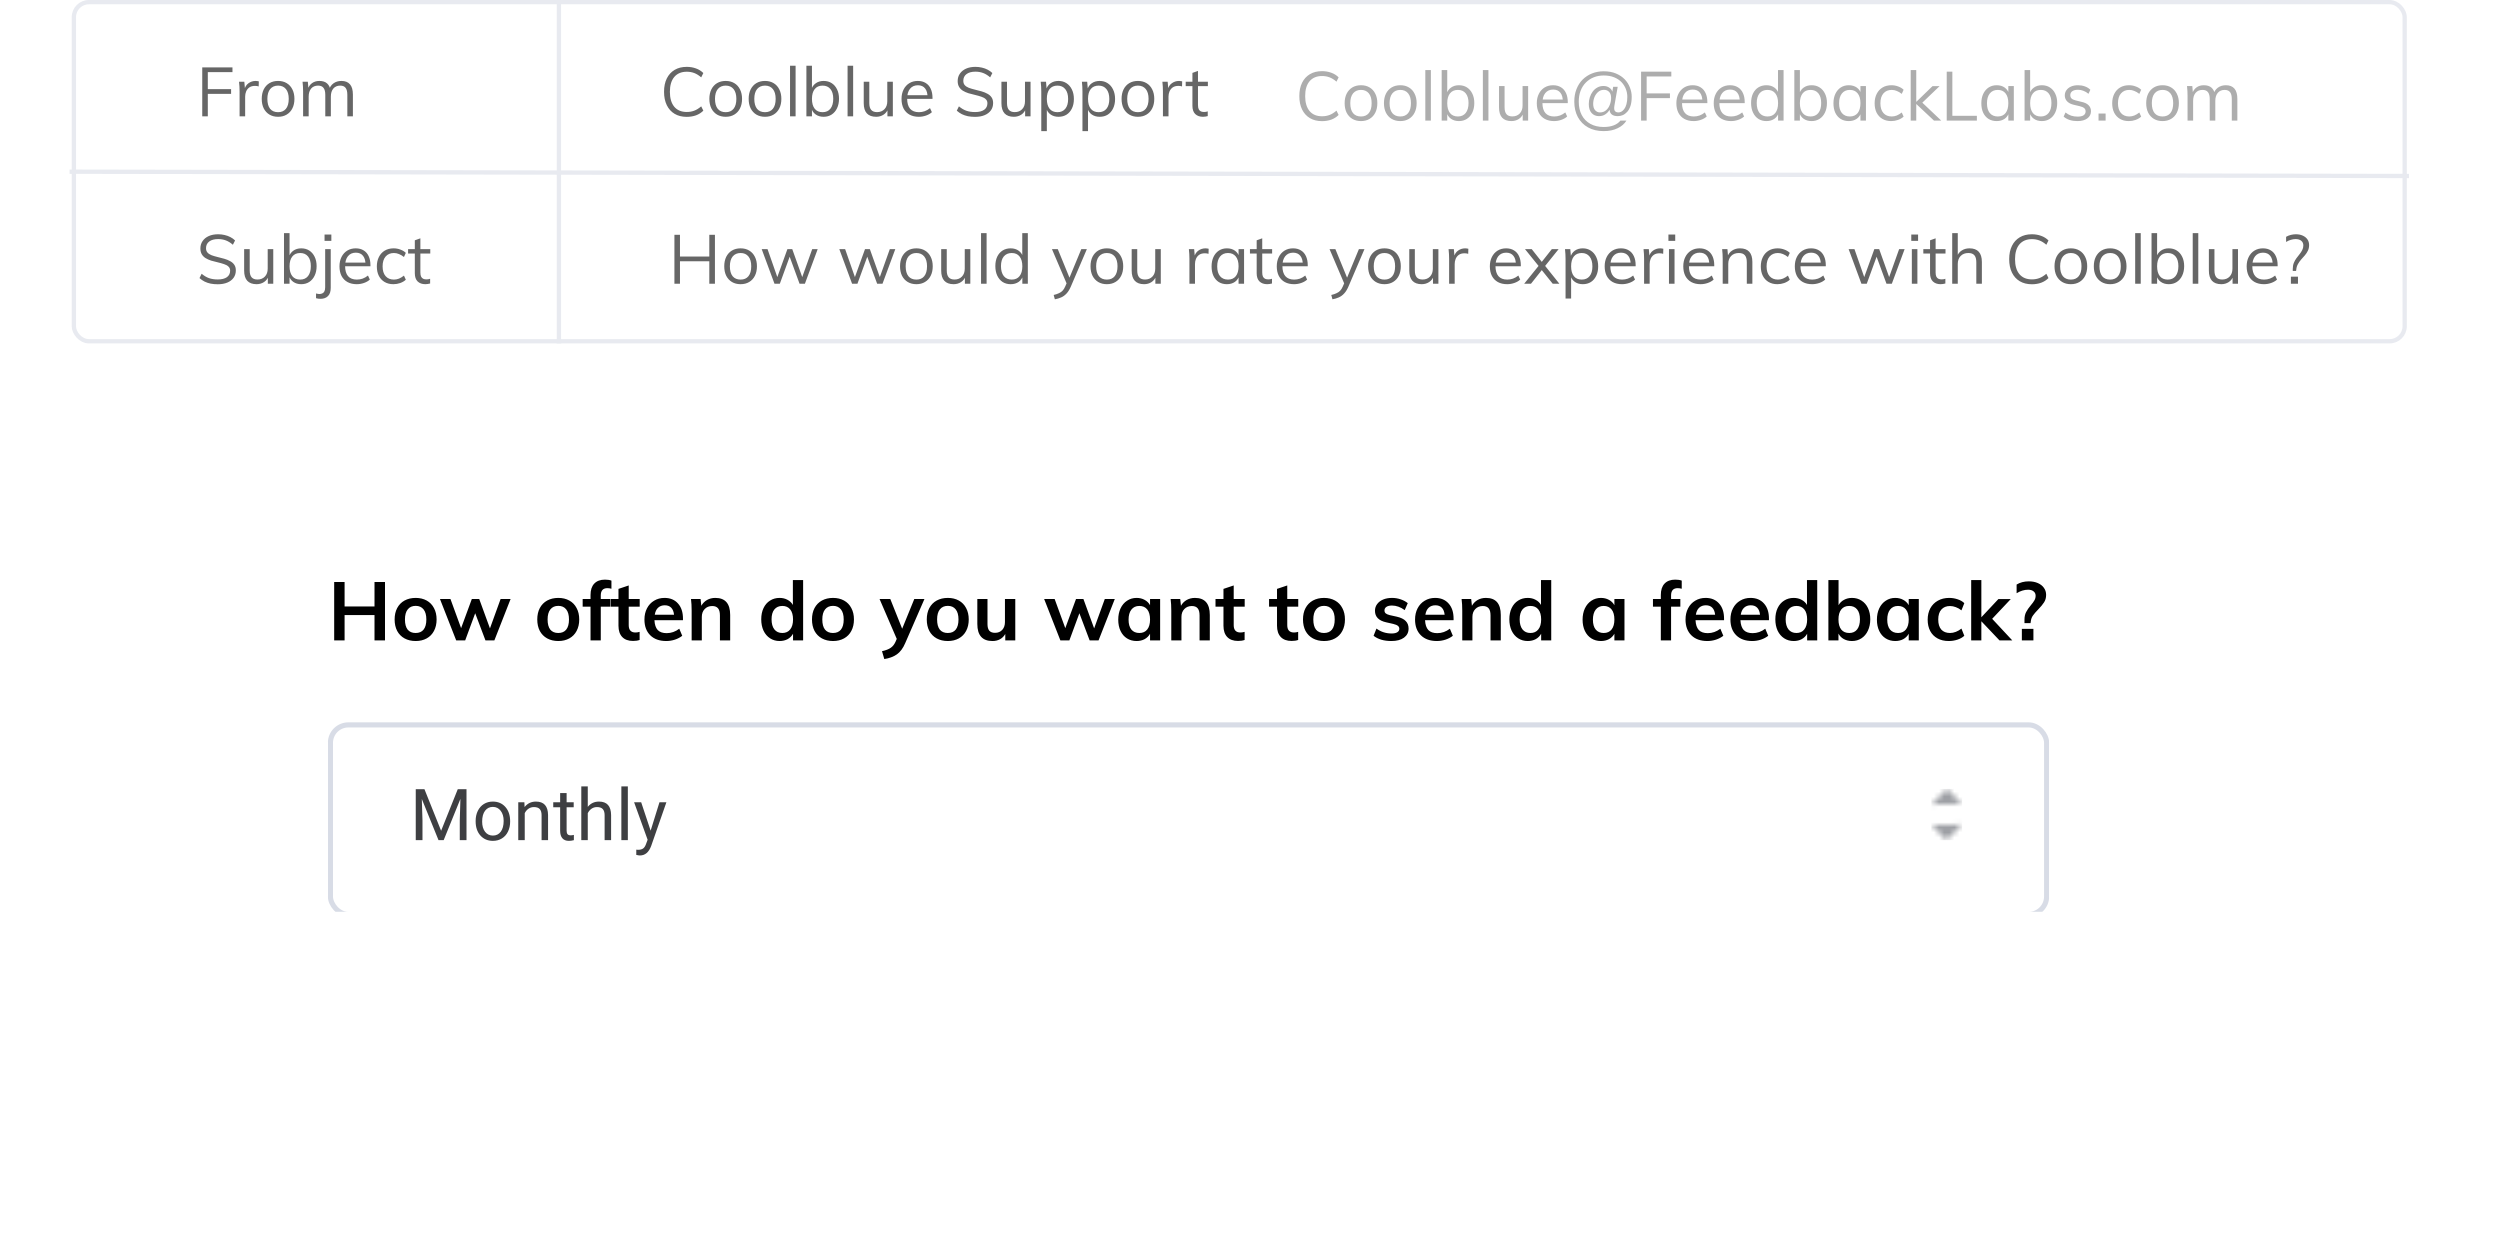 <svg width="488" height="245" viewBox="0 0 488 245" fill="none" xmlns="http://www.w3.org/2000/svg">
<g filter="url(#filter0_d)">
<rect x="40" y="98" width="408" height="89" rx="10" fill="white"/>
</g>
<path d="M75.152 113.608V125H73.104V120.056H67.264V125H65.232V113.608H67.264V118.376H73.104V113.608H75.152ZM81.143 125.128C80.321 125.128 79.596 124.957 78.967 124.616C78.348 124.275 77.868 123.789 77.527 123.16C77.196 122.52 77.031 121.773 77.031 120.92C77.031 120.067 77.196 119.325 77.527 118.696C77.868 118.056 78.348 117.565 78.967 117.224C79.596 116.883 80.321 116.712 81.143 116.712C81.953 116.712 82.668 116.883 83.287 117.224C83.905 117.565 84.38 118.056 84.711 118.696C85.052 119.325 85.223 120.067 85.223 120.92C85.223 121.773 85.052 122.52 84.711 123.16C84.38 123.789 83.905 124.275 83.287 124.616C82.668 124.957 81.953 125.128 81.143 125.128ZM81.127 123.56C81.809 123.56 82.327 123.341 82.679 122.904C83.041 122.456 83.223 121.795 83.223 120.92C83.223 120.056 83.041 119.4 82.679 118.952C82.316 118.493 81.804 118.264 81.143 118.264C80.471 118.264 79.953 118.493 79.591 118.952C79.228 119.4 79.047 120.056 79.047 120.92C79.047 121.795 79.223 122.456 79.575 122.904C79.937 123.341 80.455 123.56 81.127 123.56ZM99.671 116.92L96.503 125H94.759L92.759 119.704L90.807 125H89.047L85.879 116.92H87.927L90.007 122.616L92.103 116.92H93.543L95.639 122.664L97.719 116.92H99.671ZM108.986 125.128C108.165 125.128 107.44 124.957 106.81 124.616C106.192 124.275 105.712 123.789 105.37 123.16C105.04 122.52 104.874 121.773 104.874 120.92C104.874 120.067 105.04 119.325 105.37 118.696C105.712 118.056 106.192 117.565 106.81 117.224C107.44 116.883 108.165 116.712 108.986 116.712C109.797 116.712 110.512 116.883 111.13 117.224C111.749 117.565 112.224 118.056 112.554 118.696C112.896 119.325 113.066 120.067 113.066 120.92C113.066 121.773 112.896 122.52 112.554 123.16C112.224 123.789 111.749 124.275 111.13 124.616C110.512 124.957 109.797 125.128 108.986 125.128ZM108.97 123.56C109.653 123.56 110.17 123.341 110.522 122.904C110.885 122.456 111.066 121.795 111.066 120.92C111.066 120.056 110.885 119.4 110.522 118.952C110.16 118.493 109.648 118.264 108.986 118.264C108.314 118.264 107.797 118.493 107.434 118.952C107.072 119.4 106.89 120.056 106.89 120.92C106.89 121.795 107.066 122.456 107.418 122.904C107.781 123.341 108.298 123.56 108.97 123.56ZM118.568 114.808C117.704 114.808 117.272 115.283 117.272 116.232V116.92H119.08V118.424H117.272V125H115.272V118.424H113.736V116.92H115.272V116.136C115.272 115.176 115.512 114.44 115.992 113.928C116.483 113.405 117.182 113.144 118.088 113.144C118.59 113.144 119.011 113.208 119.352 113.336V114.92C119.054 114.845 118.792 114.808 118.568 114.808ZM122.726 118.424V122.04C122.726 122.989 123.168 123.464 124.054 123.464C124.299 123.464 124.566 123.421 124.854 123.336V124.92C124.502 125.048 124.075 125.112 123.574 125.112C122.656 125.112 121.952 124.856 121.462 124.344C120.971 123.832 120.726 123.096 120.726 122.136V118.424H119.174V116.92H120.726V114.952L122.726 114.28V116.92H124.87V118.424H122.726ZM133.316 121.064H127.748C127.791 121.928 128.004 122.568 128.388 122.984C128.783 123.389 129.364 123.592 130.132 123.592C131.018 123.592 131.839 123.304 132.596 122.728L133.172 124.104C132.788 124.413 132.314 124.664 131.748 124.856C131.194 125.037 130.628 125.128 130.052 125.128C128.73 125.128 127.69 124.755 126.932 124.008C126.175 123.261 125.796 122.237 125.796 120.936C125.796 120.115 125.962 119.384 126.292 118.744C126.623 118.104 127.087 117.608 127.684 117.256C128.282 116.893 128.959 116.712 129.716 116.712C130.826 116.712 131.7 117.075 132.34 117.8C132.991 118.515 133.316 119.501 133.316 120.76V121.064ZM129.764 118.152C129.231 118.152 128.794 118.312 128.452 118.632C128.122 118.941 127.908 119.395 127.812 119.992H131.572C131.508 119.384 131.322 118.925 131.012 118.616C130.714 118.307 130.298 118.152 129.764 118.152ZM139.634 116.712C141.565 116.712 142.53 117.821 142.53 120.04V125H140.53V120.136C140.53 119.496 140.407 119.032 140.162 118.744C139.917 118.445 139.538 118.296 139.026 118.296C138.418 118.296 137.927 118.493 137.554 118.888C137.181 119.272 136.994 119.784 136.994 120.424V125H135.01V119.208C135.01 118.355 134.967 117.592 134.882 116.92H136.754L136.898 118.248C137.175 117.757 137.549 117.379 138.018 117.112C138.498 116.845 139.037 116.712 139.634 116.712ZM156.769 113.224V125H154.801V123.704C154.556 124.152 154.204 124.504 153.745 124.76C153.286 125.005 152.764 125.128 152.177 125.128C151.484 125.128 150.865 124.952 150.321 124.6C149.777 124.248 149.35 123.752 149.041 123.112C148.742 122.461 148.593 121.72 148.593 120.888C148.593 120.056 148.742 119.325 149.041 118.696C149.34 118.067 149.761 117.581 150.305 117.24C150.849 116.888 151.473 116.712 152.177 116.712C152.753 116.712 153.265 116.835 153.713 117.08C154.172 117.315 154.524 117.651 154.769 118.088V113.224H156.769ZM152.705 123.56C153.366 123.56 153.878 123.331 154.241 122.872C154.614 122.413 154.801 121.763 154.801 120.92C154.801 120.077 154.62 119.427 154.257 118.968C153.894 118.509 153.382 118.28 152.721 118.28C152.049 118.28 151.526 118.509 151.153 118.968C150.79 119.416 150.609 120.056 150.609 120.888C150.609 121.731 150.79 122.387 151.153 122.856C151.526 123.325 152.044 123.56 152.705 123.56ZM162.611 125.128C161.79 125.128 161.065 124.957 160.435 124.616C159.817 124.275 159.337 123.789 158.995 123.16C158.665 122.52 158.499 121.773 158.499 120.92C158.499 120.067 158.665 119.325 158.995 118.696C159.337 118.056 159.817 117.565 160.435 117.224C161.065 116.883 161.79 116.712 162.611 116.712C163.422 116.712 164.137 116.883 164.755 117.224C165.374 117.565 165.849 118.056 166.179 118.696C166.521 119.325 166.691 120.067 166.691 120.92C166.691 121.773 166.521 122.52 166.179 123.16C165.849 123.789 165.374 124.275 164.755 124.616C164.137 124.957 163.422 125.128 162.611 125.128ZM162.595 123.56C163.278 123.56 163.795 123.341 164.147 122.904C164.51 122.456 164.691 121.795 164.691 120.92C164.691 120.056 164.51 119.4 164.147 118.952C163.785 118.493 163.273 118.264 162.611 118.264C161.939 118.264 161.422 118.493 161.059 118.952C160.697 119.4 160.515 120.056 160.515 120.92C160.515 121.795 160.691 122.456 161.043 122.904C161.406 123.341 161.923 123.56 162.595 123.56ZM180.455 116.92L176.695 125.544C176.268 126.547 175.724 127.277 175.063 127.736C174.401 128.195 173.585 128.499 172.615 128.648L172.167 127.112C172.924 126.941 173.489 126.723 173.863 126.456C174.247 126.2 174.556 125.816 174.791 125.304L175.047 124.712L171.687 116.92H173.783L176.103 122.728L178.471 116.92H180.455ZM185.018 125.128C184.196 125.128 183.471 124.957 182.842 124.616C182.223 124.275 181.743 123.789 181.402 123.16C181.071 122.52 180.906 121.773 180.906 120.92C180.906 120.067 181.071 119.325 181.402 118.696C181.743 118.056 182.223 117.565 182.842 117.224C183.471 116.883 184.196 116.712 185.018 116.712C185.828 116.712 186.543 116.883 187.162 117.224C187.78 117.565 188.255 118.056 188.586 118.696C188.927 119.325 189.098 120.067 189.098 120.92C189.098 121.773 188.927 122.52 188.586 123.16C188.255 123.789 187.78 124.275 187.162 124.616C186.543 124.957 185.828 125.128 185.018 125.128ZM185.002 123.56C185.684 123.56 186.202 123.341 186.554 122.904C186.916 122.456 187.098 121.795 187.098 120.92C187.098 120.056 186.916 119.4 186.554 118.952C186.191 118.493 185.679 118.264 185.018 118.264C184.346 118.264 183.828 118.493 183.466 118.952C183.103 119.4 182.922 120.056 182.922 120.92C182.922 121.795 183.098 122.456 183.45 122.904C183.812 123.341 184.33 123.56 185.002 123.56ZM198.182 116.92V125H196.23V123.752C195.974 124.2 195.633 124.541 195.206 124.776C194.78 125.011 194.289 125.128 193.734 125.128C191.761 125.128 190.774 124.019 190.774 121.8V116.92H192.758V121.816C192.758 122.403 192.876 122.835 193.11 123.112C193.356 123.389 193.729 123.528 194.23 123.528C194.817 123.528 195.286 123.336 195.638 122.952C195.99 122.568 196.166 122.056 196.166 121.416V116.92H198.182ZM217.608 116.92L214.44 125H212.696L210.696 119.704L208.744 125H206.984L203.816 116.92H205.864L207.944 122.616L210.04 116.92H211.48L213.576 122.664L215.656 116.92H217.608ZM226.457 116.92V125H224.489V123.704C224.243 124.152 223.891 124.504 223.433 124.76C222.974 125.005 222.451 125.128 221.865 125.128C221.161 125.128 220.537 124.957 219.993 124.616C219.449 124.275 219.027 123.789 218.729 123.16C218.43 122.531 218.281 121.8 218.281 120.968C218.281 120.136 218.43 119.4 218.729 118.76C219.038 118.109 219.465 117.608 220.009 117.256C220.553 116.893 221.171 116.712 221.865 116.712C222.451 116.712 222.974 116.84 223.433 117.096C223.891 117.341 224.243 117.688 224.489 118.136V116.92H226.457ZM222.409 123.56C223.07 123.56 223.582 123.331 223.945 122.872C224.307 122.413 224.489 121.768 224.489 120.936C224.489 120.083 224.307 119.427 223.945 118.968C223.582 118.509 223.065 118.28 222.393 118.28C221.731 118.28 221.214 118.52 220.841 119C220.478 119.469 220.297 120.125 220.297 120.968C220.297 121.8 220.478 122.44 220.841 122.888C221.214 123.336 221.737 123.56 222.409 123.56ZM233.259 116.712C235.19 116.712 236.155 117.821 236.155 120.04V125H234.155V120.136C234.155 119.496 234.032 119.032 233.787 118.744C233.542 118.445 233.163 118.296 232.651 118.296C232.043 118.296 231.552 118.493 231.179 118.888C230.806 119.272 230.619 119.784 230.619 120.424V125H228.635V119.208C228.635 118.355 228.592 117.592 228.507 116.92H230.379L230.523 118.248C230.8 117.757 231.174 117.379 231.643 117.112C232.123 116.845 232.662 116.712 233.259 116.712ZM240.82 118.424V122.04C240.82 122.989 241.262 123.464 242.148 123.464C242.393 123.464 242.66 123.421 242.948 123.336V124.92C242.596 125.048 242.169 125.112 241.668 125.112C240.75 125.112 240.046 124.856 239.556 124.344C239.065 123.832 238.82 123.096 238.82 122.136V118.424H237.268V116.92H238.82V114.952L240.82 114.28V116.92H242.964V118.424H240.82ZM251.273 118.424V122.04C251.273 122.989 251.715 123.464 252.601 123.464C252.846 123.464 253.113 123.421 253.401 123.336V124.92C253.049 125.048 252.622 125.112 252.121 125.112C251.203 125.112 250.499 124.856 250.009 124.344C249.518 123.832 249.273 123.096 249.273 122.136V118.424H247.721V116.92H249.273V114.952L251.273 114.28V116.92H253.417V118.424H251.273ZM258.455 125.128C257.634 125.128 256.908 124.957 256.279 124.616C255.66 124.275 255.18 123.789 254.839 123.16C254.508 122.52 254.343 121.773 254.343 120.92C254.343 120.067 254.508 119.325 254.839 118.696C255.18 118.056 255.66 117.565 256.279 117.224C256.908 116.883 257.634 116.712 258.455 116.712C259.266 116.712 259.98 116.883 260.599 117.224C261.218 117.565 261.692 118.056 262.023 118.696C262.364 119.325 262.535 120.067 262.535 120.92C262.535 121.773 262.364 122.52 262.023 123.16C261.692 123.789 261.218 124.275 260.599 124.616C259.98 124.957 259.266 125.128 258.455 125.128ZM258.439 123.56C259.122 123.56 259.639 123.341 259.991 122.904C260.354 122.456 260.535 121.795 260.535 120.92C260.535 120.056 260.354 119.4 259.991 118.952C259.628 118.493 259.116 118.264 258.455 118.264C257.783 118.264 257.266 118.493 256.903 118.952C256.54 119.4 256.359 120.056 256.359 120.92C256.359 121.795 256.535 122.456 256.887 122.904C257.25 123.341 257.767 123.56 258.439 123.56ZM271.611 125.128C270.149 125.128 268.987 124.787 268.123 124.104L268.683 122.696C269.547 123.336 270.533 123.656 271.643 123.656C272.123 123.656 272.491 123.576 272.747 123.416C273.013 123.256 273.147 123.032 273.147 122.744C273.147 122.499 273.056 122.307 272.875 122.168C272.693 122.019 272.384 121.891 271.947 121.784L270.603 121.48C269.131 121.16 268.395 120.408 268.395 119.224C268.395 118.733 268.533 118.301 268.811 117.928C269.088 117.544 269.477 117.245 269.979 117.032C270.48 116.819 271.061 116.712 271.723 116.712C272.299 116.712 272.853 116.803 273.387 116.984C273.92 117.155 274.389 117.405 274.795 117.736L274.203 119.096C273.392 118.499 272.56 118.2 271.707 118.2C271.248 118.2 270.891 118.285 270.635 118.456C270.379 118.627 270.251 118.861 270.251 119.16C270.251 119.395 270.325 119.581 270.475 119.72C270.635 119.859 270.901 119.976 271.275 120.072L272.651 120.376C273.451 120.557 274.032 120.84 274.395 121.224C274.768 121.597 274.955 122.088 274.955 122.696C274.955 123.443 274.656 124.035 274.059 124.472C273.461 124.909 272.645 125.128 271.611 125.128ZM283.738 121.064H278.17C278.213 121.928 278.426 122.568 278.81 122.984C279.205 123.389 279.786 123.592 280.554 123.592C281.439 123.592 282.261 123.304 283.018 122.728L283.594 124.104C283.21 124.413 282.735 124.664 282.17 124.856C281.615 125.037 281.05 125.128 280.474 125.128C279.151 125.128 278.111 124.755 277.354 124.008C276.597 123.261 276.218 122.237 276.218 120.936C276.218 120.115 276.383 119.384 276.714 118.744C277.045 118.104 277.509 117.608 278.106 117.256C278.703 116.893 279.381 116.712 280.138 116.712C281.247 116.712 282.122 117.075 282.762 117.8C283.413 118.515 283.738 119.501 283.738 120.76V121.064ZM280.186 118.152C279.653 118.152 279.215 118.312 278.874 118.632C278.543 118.941 278.33 119.395 278.234 119.992H281.994C281.93 119.384 281.743 118.925 281.434 118.616C281.135 118.307 280.719 118.152 280.186 118.152ZM290.056 116.712C291.986 116.712 292.952 117.821 292.952 120.04V125H290.952V120.136C290.952 119.496 290.829 119.032 290.584 118.744C290.338 118.445 289.96 118.296 289.448 118.296C288.84 118.296 288.349 118.493 287.976 118.888C287.602 119.272 287.416 119.784 287.416 120.424V125H285.432V119.208C285.432 118.355 285.389 117.592 285.304 116.92H287.176L287.32 118.248C287.597 117.757 287.97 117.379 288.44 117.112C288.92 116.845 289.458 116.712 290.056 116.712ZM302.8 113.224V125H300.832V123.704C300.587 124.152 300.235 124.504 299.776 124.76C299.318 125.005 298.795 125.128 298.208 125.128C297.515 125.128 296.896 124.952 296.352 124.6C295.808 124.248 295.382 123.752 295.072 123.112C294.774 122.461 294.624 121.72 294.624 120.888C294.624 120.056 294.774 119.325 295.072 118.696C295.371 118.067 295.792 117.581 296.336 117.24C296.88 116.888 297.504 116.712 298.208 116.712C298.784 116.712 299.296 116.835 299.744 117.08C300.203 117.315 300.555 117.651 300.8 118.088V113.224H302.8ZM298.736 123.56C299.398 123.56 299.91 123.331 300.272 122.872C300.646 122.413 300.832 121.763 300.832 120.92C300.832 120.077 300.651 119.427 300.288 118.968C299.926 118.509 299.414 118.28 298.752 118.28C298.08 118.28 297.558 118.509 297.184 118.968C296.822 119.416 296.64 120.056 296.64 120.888C296.64 121.731 296.822 122.387 297.184 122.856C297.558 123.325 298.075 123.56 298.736 123.56ZM317.097 116.92V125H315.129V123.704C314.884 124.152 314.532 124.504 314.073 124.76C313.615 125.005 313.092 125.128 312.505 125.128C311.801 125.128 311.177 124.957 310.633 124.616C310.089 124.275 309.668 123.789 309.369 123.16C309.071 122.531 308.921 121.8 308.921 120.968C308.921 120.136 309.071 119.4 309.369 118.76C309.679 118.109 310.105 117.608 310.649 117.256C311.193 116.893 311.812 116.712 312.505 116.712C313.092 116.712 313.615 116.84 314.073 117.096C314.532 117.341 314.884 117.688 315.129 118.136V116.92H317.097ZM313.049 123.56C313.711 123.56 314.223 123.331 314.585 122.872C314.948 122.413 315.129 121.768 315.129 120.936C315.129 120.083 314.948 119.427 314.585 118.968C314.223 118.509 313.705 118.28 313.033 118.28C312.372 118.28 311.855 118.52 311.481 119C311.119 119.469 310.937 120.125 310.937 120.968C310.937 121.8 311.119 122.44 311.481 122.888C311.855 123.336 312.377 123.56 313.049 123.56ZM327.49 114.808C326.626 114.808 326.194 115.283 326.194 116.232V116.92H328.002V118.424H326.194V125H324.194V118.424H322.658V116.92H324.194V116.136C324.194 115.176 324.434 114.44 324.914 113.928C325.405 113.405 326.103 113.144 327.01 113.144C327.511 113.144 327.933 113.208 328.274 113.336V114.92C327.975 114.845 327.714 114.808 327.49 114.808ZM336.535 121.064H330.967C331.01 121.928 331.223 122.568 331.607 122.984C332.002 123.389 332.583 123.592 333.351 123.592C334.236 123.592 335.058 123.304 335.815 122.728L336.391 124.104C336.007 124.413 335.532 124.664 334.967 124.856C334.412 125.037 333.847 125.128 333.271 125.128C331.948 125.128 330.908 124.755 330.151 124.008C329.394 123.261 329.015 122.237 329.015 120.936C329.015 120.115 329.18 119.384 329.511 118.744C329.842 118.104 330.306 117.608 330.903 117.256C331.5 116.893 332.178 116.712 332.935 116.712C334.044 116.712 334.919 117.075 335.559 117.8C336.21 118.515 336.535 119.501 336.535 120.76V121.064ZM332.983 118.152C332.45 118.152 332.012 118.312 331.671 118.632C331.34 118.941 331.127 119.395 331.031 119.992H334.791C334.727 119.384 334.54 118.925 334.231 118.616C333.932 118.307 333.516 118.152 332.983 118.152ZM345.301 121.064H339.733C339.775 121.928 339.989 122.568 340.373 122.984C340.767 123.389 341.349 123.592 342.117 123.592C343.002 123.592 343.823 123.304 344.581 122.728L345.157 124.104C344.773 124.413 344.298 124.664 343.733 124.856C343.178 125.037 342.613 125.128 342.037 125.128C340.714 125.128 339.674 124.755 338.917 124.008C338.159 123.261 337.781 122.237 337.781 120.936C337.781 120.115 337.946 119.384 338.277 118.744C338.607 118.104 339.071 117.608 339.669 117.256C340.266 116.893 340.943 116.712 341.701 116.712C342.81 116.712 343.685 117.075 344.325 117.8C344.975 118.515 345.301 119.501 345.301 120.76V121.064ZM341.749 118.152C341.215 118.152 340.778 118.312 340.437 118.632C340.106 118.941 339.893 119.395 339.797 119.992H343.557C343.493 119.384 343.306 118.925 342.997 118.616C342.698 118.307 342.282 118.152 341.749 118.152ZM354.722 113.224V125H352.754V123.704C352.509 124.152 352.157 124.504 351.698 124.76C351.24 125.005 350.717 125.128 350.13 125.128C349.437 125.128 348.818 124.952 348.274 124.6C347.73 124.248 347.304 123.752 346.994 123.112C346.696 122.461 346.546 121.72 346.546 120.888C346.546 120.056 346.696 119.325 346.994 118.696C347.293 118.067 347.714 117.581 348.258 117.24C348.802 116.888 349.426 116.712 350.13 116.712C350.706 116.712 351.218 116.835 351.666 117.08C352.125 117.315 352.477 117.651 352.722 118.088V113.224H354.722ZM350.658 123.56C351.32 123.56 351.832 123.331 352.194 122.872C352.568 122.413 352.754 121.763 352.754 120.92C352.754 120.077 352.573 119.427 352.21 118.968C351.848 118.509 351.336 118.28 350.674 118.28C350.002 118.28 349.48 118.509 349.106 118.968C348.744 119.416 348.562 120.056 348.562 120.888C348.562 121.731 348.744 122.387 349.106 122.856C349.48 123.325 349.997 123.56 350.658 123.56ZM361.509 116.712C362.213 116.712 362.831 116.888 363.365 117.24C363.909 117.581 364.33 118.067 364.628 118.696C364.927 119.325 365.077 120.056 365.077 120.888C365.077 121.72 364.922 122.461 364.613 123.112C364.314 123.752 363.893 124.248 363.349 124.6C362.815 124.952 362.202 125.128 361.509 125.128C360.911 125.128 360.378 125 359.909 124.744C359.45 124.488 359.103 124.131 358.869 123.672V125H356.901V113.224H358.885V118.136C359.13 117.688 359.482 117.341 359.941 117.096C360.399 116.84 360.922 116.712 361.509 116.712ZM360.981 123.56C361.642 123.56 362.154 123.325 362.517 122.856C362.879 122.387 363.061 121.731 363.061 120.888C363.061 120.056 362.879 119.416 362.517 118.968C362.154 118.509 361.637 118.28 360.965 118.28C360.293 118.28 359.775 118.509 359.413 118.968C359.05 119.427 358.869 120.077 358.869 120.92C358.869 121.773 359.05 122.429 359.413 122.888C359.775 123.336 360.298 123.56 360.981 123.56ZM374.55 116.92V125H372.582V123.704C372.337 124.152 371.985 124.504 371.526 124.76C371.068 125.005 370.545 125.128 369.958 125.128C369.254 125.128 368.63 124.957 368.086 124.616C367.542 124.275 367.121 123.789 366.822 123.16C366.524 122.531 366.374 121.8 366.374 120.968C366.374 120.136 366.524 119.4 366.822 118.76C367.132 118.109 367.558 117.608 368.102 117.256C368.646 116.893 369.265 116.712 369.958 116.712C370.545 116.712 371.068 116.84 371.526 117.096C371.985 117.341 372.337 117.688 372.582 118.136V116.92H374.55ZM370.502 123.56C371.164 123.56 371.676 123.331 372.038 122.872C372.401 122.413 372.582 121.768 372.582 120.936C372.582 120.083 372.401 119.427 372.038 118.968C371.676 118.509 371.158 118.28 370.486 118.28C369.825 118.28 369.308 118.52 368.934 119C368.572 119.469 368.39 120.125 368.39 120.968C368.39 121.8 368.572 122.44 368.934 122.888C369.308 123.336 369.83 123.56 370.502 123.56ZM380.393 125.128C379.55 125.128 378.819 124.957 378.201 124.616C377.582 124.275 377.107 123.795 376.777 123.176C376.446 122.547 376.281 121.811 376.281 120.968C376.281 120.125 376.451 119.384 376.793 118.744C377.145 118.104 377.635 117.608 378.265 117.256C378.905 116.893 379.641 116.712 380.473 116.712C381.049 116.712 381.603 116.803 382.137 116.984C382.681 117.165 383.113 117.416 383.433 117.736L382.873 119.144C382.531 118.867 382.169 118.659 381.785 118.52C381.401 118.371 381.022 118.296 380.649 118.296C379.923 118.296 379.358 118.525 378.953 118.984C378.547 119.432 378.345 120.083 378.345 120.936C378.345 121.789 378.542 122.44 378.937 122.888C379.342 123.336 379.913 123.56 380.649 123.56C381.022 123.56 381.401 123.485 381.785 123.336C382.169 123.187 382.531 122.973 382.873 122.696L383.433 124.104C383.091 124.424 382.649 124.675 382.105 124.856C381.561 125.037 380.99 125.128 380.393 125.128ZM390.296 125L386.76 121.272V125H384.776V113.224H386.76V120.488L390.088 116.936H392.503L388.872 120.792L392.792 125H390.296ZM393.642 114.104C394.325 113.688 395.12 113.48 396.026 113.48C396.688 113.48 397.274 113.592 397.786 113.816C398.298 114.04 398.693 114.349 398.97 114.744C399.258 115.139 399.402 115.597 399.402 116.12C399.402 116.685 399.269 117.171 399.002 117.576C398.746 117.981 398.357 118.451 397.834 118.984C397.397 119.432 397.066 119.816 396.842 120.136C396.618 120.445 396.48 120.797 396.426 121.192L396.362 121.64H395.178V120.984C395.178 120.387 395.285 119.885 395.498 119.48C395.712 119.064 396.021 118.616 396.426 118.136C396.736 117.773 396.965 117.459 397.114 117.192C397.274 116.925 397.354 116.627 397.354 116.296C397.354 115.923 397.221 115.635 396.954 115.432C396.698 115.219 396.341 115.112 395.882 115.112C395.136 115.112 394.389 115.341 393.642 115.8V114.104ZM394.666 122.76H396.922V125H394.666V122.76Z" fill="black"/>
<g clip-path="url(#clip0)">
<g filter="url(#filter1_d)">
<rect x="64" y="140" width="336" height="38" rx="4" fill="white"/>
<rect x="64.5" y="140.5" width="335" height="37" rx="3.5" stroke="#D8DCE6"/>
</g>
<path fill-rule="evenodd" clip-rule="evenodd" d="M380.045 154L377 157.045L382.979 156.934L380.045 154ZM379.943 163.998L382.998 160.943L377 161.055L379.943 163.998Z" fill="white" fill-opacity="0.01"/>
<mask id="mask0" mask-type="alpha" maskUnits="userSpaceOnUse" x="377" y="154" width="6" height="10">
<path fill-rule="evenodd" clip-rule="evenodd" d="M380.045 154L377 157.045L382.979 156.934L380.045 154ZM379.943 163.998L382.998 160.943L377 161.055L379.943 163.998Z" fill="white"/>
</mask>
<g mask="url(#mask0)">
<rect x="377" y="154" width="6" height="10" fill="#9EA0A5"/>
</g>
<path d="M82.851 154.047L86.105 162.168L89.358 154.047H91.061V164H89.748V160.124L89.871 155.94L86.603 164H85.599L82.338 155.961L82.468 160.124V164H81.155V154.047H82.851ZM92.845 160.233C92.845 159.509 92.986 158.857 93.269 158.278C93.556 157.7 93.952 157.253 94.458 156.938C94.968 156.624 95.549 156.467 96.201 156.467C97.208 156.467 98.022 156.815 98.642 157.513C99.266 158.21 99.578 159.137 99.578 160.295V160.384C99.578 161.104 99.439 161.751 99.161 162.325C98.888 162.895 98.493 163.339 97.978 163.658C97.468 163.977 96.88 164.137 96.215 164.137C95.212 164.137 94.399 163.788 93.774 163.091C93.155 162.394 92.845 161.471 92.845 160.322V160.233ZM94.116 160.384C94.116 161.204 94.305 161.863 94.684 162.359C95.066 162.856 95.577 163.104 96.215 163.104C96.857 163.104 97.368 162.854 97.746 162.353C98.124 161.847 98.314 161.14 98.314 160.233C98.314 159.422 98.12 158.766 97.732 158.265C97.35 157.759 96.839 157.506 96.201 157.506C95.577 157.506 95.073 157.754 94.69 158.251C94.308 158.748 94.116 159.459 94.116 160.384ZM102.36 156.604L102.401 157.533C102.966 156.822 103.705 156.467 104.616 156.467C106.179 156.467 106.968 157.349 106.981 159.112V164H105.717V159.105C105.712 158.572 105.589 158.178 105.348 157.923C105.111 157.668 104.739 157.54 104.233 157.54C103.823 157.54 103.463 157.649 103.153 157.868C102.843 158.087 102.602 158.374 102.429 158.729V164H101.164V156.604H102.36ZM110.604 154.812V156.604H111.985V157.581H110.604V162.168C110.604 162.464 110.666 162.688 110.789 162.838C110.912 162.984 111.122 163.057 111.418 163.057C111.564 163.057 111.764 163.029 112.02 162.975V164C111.687 164.091 111.363 164.137 111.049 164.137C110.484 164.137 110.058 163.966 109.771 163.624C109.483 163.282 109.34 162.797 109.34 162.168V157.581H107.993V156.604H109.34V154.812H110.604ZM114.733 157.499C115.294 156.811 116.023 156.467 116.921 156.467C118.484 156.467 119.272 157.349 119.286 159.112V164H118.021V159.105C118.017 158.572 117.894 158.178 117.652 157.923C117.415 157.668 117.044 157.54 116.538 157.54C116.128 157.54 115.768 157.649 115.458 157.868C115.148 158.087 114.907 158.374 114.733 158.729V164H113.469V153.5H114.733V157.499ZM122.554 164H121.289V153.5H122.554V164ZM127.004 162.147L128.727 156.604H130.08L127.106 165.142C126.646 166.372 125.915 166.987 124.912 166.987L124.673 166.967L124.201 166.878V165.853L124.543 165.88C124.971 165.88 125.304 165.793 125.541 165.62C125.783 165.447 125.981 165.13 126.136 164.67L126.416 163.918L123.777 156.604H125.158L127.004 162.147Z" fill="#3E3F42"/>
</g>
<g opacity="0.6">
<rect x="14.419" y="0.419" width="454.973" height="66.193" rx="2.933" fill="white" stroke="#D8DCE6" stroke-width="0.838"/>
<path d="M14 33.515L469.811 34.353" stroke="#D8DCE6" stroke-width="0.838" stroke-linecap="square"/>
<path d="M109.101 0.419V66.612" stroke="#D8DCE6" stroke-width="0.838" stroke-linecap="square"/>
<path d="M39.479 22.703V13.158H45.377V14.083H40.565V17.394H45.109V18.319H40.565V22.703H39.479ZM46.768 22.703V17.85C46.768 17.537 46.759 17.224 46.741 16.912C46.732 16.59 46.705 16.273 46.66 15.96H47.693L47.84 17.622L47.693 17.582C47.818 16.992 48.086 16.55 48.497 16.255C48.917 15.951 49.386 15.799 49.905 15.799C50.021 15.799 50.128 15.808 50.227 15.826C50.334 15.835 50.432 15.853 50.521 15.879L50.495 16.871C50.289 16.8 50.052 16.764 49.784 16.764C49.319 16.764 48.944 16.867 48.658 17.073C48.381 17.278 48.175 17.542 48.041 17.863C47.916 18.176 47.854 18.507 47.854 18.855V22.703H46.768ZM54.282 22.797C53.639 22.797 53.076 22.654 52.593 22.368C52.12 22.082 51.749 21.68 51.48 21.161C51.221 20.634 51.092 20.013 51.092 19.298C51.092 18.592 51.221 17.975 51.48 17.448C51.749 16.921 52.12 16.514 52.593 16.228C53.076 15.942 53.639 15.799 54.282 15.799C54.926 15.799 55.484 15.942 55.958 16.228C56.441 16.514 56.812 16.921 57.071 17.448C57.339 17.975 57.473 18.592 57.473 19.298C57.473 20.013 57.339 20.634 57.071 21.161C56.812 21.68 56.441 22.082 55.958 22.368C55.484 22.654 54.926 22.797 54.282 22.797ZM54.282 21.899C54.944 21.899 55.453 21.68 55.811 21.242C56.177 20.795 56.36 20.147 56.36 19.298C56.36 18.467 56.177 17.828 55.811 17.381C55.444 16.934 54.935 16.711 54.282 16.711C53.63 16.711 53.116 16.934 52.741 17.381C52.374 17.828 52.191 18.467 52.191 19.298C52.191 20.147 52.37 20.795 52.727 21.242C53.094 21.68 53.612 21.899 54.282 21.899ZM59.166 22.703V17.85C59.166 17.537 59.157 17.224 59.139 16.912C59.13 16.59 59.103 16.273 59.059 15.96H60.091L60.212 17.354L60.077 17.448C60.238 16.921 60.515 16.514 60.909 16.228C61.311 15.942 61.785 15.799 62.33 15.799C62.982 15.799 63.487 15.96 63.844 16.282C64.211 16.603 64.443 17.095 64.542 17.756L64.22 17.582C64.363 17.037 64.649 16.603 65.078 16.282C65.516 15.96 66.039 15.799 66.646 15.799C67.388 15.799 67.947 16.022 68.322 16.469C68.698 16.907 68.885 17.573 68.885 18.467V22.703H67.799V18.52C67.799 17.895 67.688 17.439 67.464 17.153C67.241 16.858 66.888 16.711 66.405 16.711C65.842 16.711 65.395 16.903 65.064 17.287C64.743 17.671 64.582 18.194 64.582 18.855V22.703H63.496V18.52C63.496 17.895 63.38 17.439 63.147 17.153C62.924 16.858 62.571 16.711 62.088 16.711C61.516 16.711 61.065 16.903 60.734 17.287C60.413 17.671 60.252 18.194 60.252 18.855V22.703H59.166Z" fill="black"/>
<path d="M42.508 55.488C42.017 55.488 41.556 55.448 41.127 55.367C40.699 55.278 40.301 55.144 39.934 54.965C39.568 54.777 39.237 54.549 38.942 54.281L39.358 53.437C39.84 53.839 40.323 54.125 40.806 54.295C41.297 54.465 41.869 54.549 42.522 54.549C43.282 54.549 43.871 54.402 44.291 54.107C44.712 53.803 44.922 53.379 44.922 52.833C44.922 52.503 44.814 52.239 44.6 52.042C44.394 51.837 44.108 51.676 43.742 51.56C43.384 51.435 42.978 51.319 42.522 51.211C42.066 51.113 41.633 51.001 41.221 50.876C40.81 50.742 40.444 50.577 40.122 50.38C39.809 50.184 39.563 49.933 39.385 49.629C39.206 49.325 39.117 48.946 39.117 48.49C39.117 47.945 39.26 47.467 39.546 47.055C39.832 46.635 40.234 46.309 40.752 46.077C41.27 45.844 41.883 45.728 42.589 45.728C43.027 45.728 43.447 45.777 43.849 45.876C44.251 45.965 44.622 46.099 44.962 46.278C45.31 46.457 45.619 46.675 45.887 46.935L45.458 47.779C45.02 47.395 44.569 47.114 44.104 46.935C43.639 46.756 43.134 46.667 42.589 46.667C41.847 46.667 41.266 46.823 40.846 47.136C40.426 47.449 40.216 47.887 40.216 48.45C40.216 48.798 40.31 49.08 40.497 49.294C40.685 49.509 40.949 49.683 41.288 49.817C41.628 49.942 42.017 50.058 42.455 50.166C42.919 50.273 43.366 50.389 43.795 50.514C44.224 50.639 44.604 50.796 44.935 50.983C45.275 51.162 45.543 51.399 45.739 51.694C45.936 51.98 46.034 52.346 46.034 52.793C46.034 53.338 45.891 53.812 45.605 54.214C45.319 54.617 44.913 54.929 44.385 55.153C43.858 55.376 43.232 55.488 42.508 55.488ZM50.084 55.474C49.279 55.474 48.671 55.251 48.26 54.804C47.858 54.357 47.657 53.696 47.657 52.82V48.637H48.743V52.793C48.743 53.401 48.868 53.848 49.118 54.134C49.368 54.42 49.748 54.563 50.258 54.563C50.857 54.563 51.339 54.371 51.706 53.986C52.072 53.602 52.255 53.088 52.255 52.445V48.637H53.341V55.381H52.282V53.919L52.443 53.839C52.264 54.375 51.96 54.782 51.531 55.059C51.111 55.336 50.629 55.474 50.084 55.474ZM55.435 55.381V45.514H56.52V50.367L56.373 50.233C56.525 49.678 56.815 49.249 57.244 48.946C57.673 48.633 58.192 48.476 58.8 48.476C59.398 48.476 59.921 48.619 60.368 48.905C60.815 49.191 61.163 49.594 61.414 50.112C61.673 50.63 61.803 51.243 61.803 51.949C61.803 52.655 61.673 53.276 61.414 53.812C61.163 54.339 60.81 54.751 60.355 55.045C59.908 55.331 59.389 55.474 58.8 55.474C58.192 55.474 57.673 55.322 57.244 55.019C56.815 54.715 56.525 54.281 56.373 53.718L56.52 53.571V55.381H55.435ZM58.598 54.576C59.251 54.576 59.76 54.348 60.127 53.892C60.493 53.428 60.676 52.78 60.676 51.949C60.676 51.135 60.493 50.505 60.127 50.058C59.76 49.611 59.251 49.388 58.598 49.388C57.928 49.388 57.414 49.616 57.057 50.072C56.699 50.519 56.52 51.153 56.52 51.975C56.52 52.807 56.699 53.45 57.057 53.906C57.414 54.353 57.928 54.576 58.598 54.576ZM61.69 57.284C61.824 57.32 61.945 57.347 62.052 57.365C62.15 57.383 62.249 57.392 62.347 57.392C62.553 57.392 62.74 57.351 62.91 57.271C63.089 57.199 63.227 57.065 63.326 56.869C63.424 56.681 63.473 56.408 63.473 56.051V48.637H64.559V56.185C64.559 56.909 64.38 57.445 64.023 57.794C63.665 58.151 63.183 58.33 62.575 58.33C62.432 58.33 62.284 58.321 62.132 58.303C61.98 58.285 61.833 58.254 61.69 58.209V57.284ZM63.352 45.782H64.68V47.015H63.352V45.782ZM72.191 54.576C71.896 54.853 71.516 55.072 71.051 55.233C70.596 55.394 70.126 55.474 69.644 55.474C68.947 55.474 68.343 55.336 67.834 55.059C67.333 54.782 66.945 54.384 66.668 53.866C66.399 53.338 66.265 52.713 66.265 51.989C66.265 51.292 66.399 50.679 66.668 50.152C66.936 49.625 67.306 49.214 67.78 48.919C68.263 48.624 68.817 48.476 69.443 48.476C70.041 48.476 70.555 48.611 70.984 48.879C71.413 49.138 71.74 49.513 71.963 50.005C72.195 50.496 72.311 51.086 72.311 51.774V51.975H67.217V51.265H71.695L71.346 51.761C71.364 50.974 71.208 50.371 70.877 49.951C70.555 49.531 70.082 49.321 69.456 49.321C68.803 49.321 68.29 49.553 67.914 50.018C67.548 50.474 67.365 51.108 67.365 51.922C67.365 52.798 67.557 53.459 67.941 53.906C68.334 54.353 68.906 54.576 69.657 54.576C70.05 54.576 70.426 54.514 70.783 54.389C71.15 54.255 71.498 54.053 71.829 53.785L72.191 54.576ZM76.788 55.474C76.127 55.474 75.555 55.331 75.072 55.045C74.59 54.76 74.214 54.357 73.946 53.839C73.687 53.321 73.558 52.708 73.558 52.002C73.558 51.305 73.692 50.693 73.96 50.166C74.228 49.629 74.608 49.214 75.099 48.919C75.591 48.624 76.172 48.476 76.842 48.476C77.298 48.476 77.736 48.557 78.156 48.718C78.585 48.87 78.938 49.084 79.215 49.361L78.853 50.166C78.522 49.906 78.196 49.714 77.874 49.589C77.561 49.455 77.235 49.388 76.896 49.388C76.216 49.388 75.676 49.616 75.273 50.072C74.88 50.528 74.684 51.171 74.684 52.002C74.684 52.825 74.88 53.459 75.273 53.906C75.667 54.353 76.207 54.576 76.896 54.576C77.226 54.576 77.553 54.514 77.874 54.389C78.196 54.255 78.522 54.058 78.853 53.799L79.215 54.603C78.929 54.871 78.567 55.086 78.129 55.247C77.7 55.398 77.253 55.474 76.788 55.474ZM79.659 49.495V48.637H83.989V49.495H79.659ZM83.962 54.415V55.34C83.81 55.385 83.658 55.416 83.506 55.434C83.363 55.461 83.202 55.474 83.024 55.474C82.398 55.474 81.897 55.296 81.522 54.938C81.156 54.581 80.972 54.044 80.972 53.33V46.908L82.058 46.519V53.182C82.058 53.539 82.108 53.817 82.206 54.013C82.313 54.21 82.456 54.348 82.635 54.429C82.814 54.5 83.015 54.536 83.238 54.536C83.372 54.536 83.493 54.527 83.6 54.509C83.707 54.491 83.828 54.46 83.962 54.415Z" fill="black"/>
<path d="M134.046 22.81C133.135 22.81 132.348 22.614 131.687 22.221C131.025 21.827 130.516 21.264 130.158 20.531C129.801 19.798 129.622 18.927 129.622 17.917C129.622 16.907 129.801 16.04 130.158 15.316C130.516 14.592 131.025 14.034 131.687 13.64C132.348 13.247 133.135 13.051 134.046 13.051C134.699 13.051 135.302 13.153 135.856 13.359C136.41 13.556 136.888 13.855 137.291 14.257L136.875 15.102C136.419 14.709 135.968 14.427 135.521 14.257C135.074 14.087 134.587 14.002 134.06 14.002C133.014 14.002 132.201 14.342 131.62 15.021C131.048 15.701 130.762 16.666 130.762 17.917C130.762 19.177 131.048 20.151 131.62 20.84C132.192 21.519 133.005 21.858 134.06 21.858C134.587 21.858 135.074 21.774 135.521 21.604C135.968 21.434 136.419 21.152 136.875 20.759L137.291 21.604C136.888 22.006 136.41 22.31 135.856 22.515C135.302 22.712 134.699 22.81 134.046 22.81ZM141.659 22.797C141.015 22.797 140.452 22.654 139.969 22.368C139.496 22.082 139.125 21.68 138.857 21.161C138.598 20.634 138.468 20.013 138.468 19.298C138.468 18.592 138.598 17.975 138.857 17.448C139.125 16.921 139.496 16.514 139.969 16.228C140.452 15.942 141.015 15.799 141.659 15.799C142.302 15.799 142.861 15.942 143.334 16.228C143.817 16.514 144.188 16.921 144.447 17.448C144.715 17.975 144.849 18.592 144.849 19.298C144.849 20.013 144.715 20.634 144.447 21.161C144.188 21.68 143.817 22.082 143.334 22.368C142.861 22.654 142.302 22.797 141.659 22.797ZM141.659 21.899C142.32 21.899 142.829 21.68 143.187 21.242C143.553 20.795 143.737 20.147 143.737 19.298C143.737 18.467 143.553 17.828 143.187 17.381C142.821 16.934 142.311 16.711 141.659 16.711C141.006 16.711 140.492 16.934 140.117 17.381C139.751 17.828 139.567 18.467 139.567 19.298C139.567 20.147 139.746 20.795 140.104 21.242C140.47 21.68 140.988 21.899 141.659 21.899ZM149.331 22.797C148.687 22.797 148.124 22.654 147.641 22.368C147.168 22.082 146.797 21.68 146.529 21.161C146.269 20.634 146.14 20.013 146.14 19.298C146.14 18.592 146.269 17.975 146.529 17.448C146.797 16.921 147.168 16.514 147.641 16.228C148.124 15.942 148.687 15.799 149.331 15.799C149.974 15.799 150.533 15.942 151.006 16.228C151.489 16.514 151.86 16.921 152.119 17.448C152.387 17.975 152.521 18.592 152.521 19.298C152.521 20.013 152.387 20.634 152.119 21.161C151.86 21.68 151.489 22.082 151.006 22.368C150.533 22.654 149.974 22.797 149.331 22.797ZM149.331 21.899C149.992 21.899 150.501 21.68 150.859 21.242C151.225 20.795 151.409 20.147 151.409 19.298C151.409 18.467 151.225 17.828 150.859 17.381C150.492 16.934 149.983 16.711 149.331 16.711C148.678 16.711 148.164 16.934 147.789 17.381C147.422 17.828 147.239 18.467 147.239 19.298C147.239 20.147 147.418 20.795 147.775 21.242C148.142 21.68 148.66 21.899 149.331 21.899ZM154.214 22.703V12.836H155.3V22.703H154.214ZM157.408 22.703V12.836H158.494V17.689L158.347 17.555C158.499 17.001 158.789 16.572 159.218 16.268C159.647 15.955 160.166 15.799 160.773 15.799C161.372 15.799 161.895 15.942 162.342 16.228C162.789 16.514 163.137 16.916 163.388 17.434C163.647 17.953 163.776 18.565 163.776 19.271C163.776 19.977 163.647 20.598 163.388 21.135C163.137 21.662 162.784 22.073 162.328 22.368C161.882 22.654 161.363 22.797 160.773 22.797C160.166 22.797 159.647 22.645 159.218 22.341C158.789 22.037 158.499 21.604 158.347 21.041L158.494 20.893V22.703H157.408ZM160.572 21.899C161.225 21.899 161.734 21.671 162.101 21.215C162.467 20.75 162.65 20.102 162.65 19.271C162.65 18.458 162.467 17.828 162.101 17.381C161.734 16.934 161.225 16.711 160.572 16.711C159.902 16.711 159.388 16.939 159.031 17.394C158.673 17.841 158.494 18.476 158.494 19.298C158.494 20.129 158.673 20.773 159.031 21.228C159.388 21.675 159.902 21.899 160.572 21.899ZM165.447 22.703V12.836H166.533V22.703H165.447ZM171.028 22.797C170.223 22.797 169.616 22.573 169.204 22.127C168.802 21.68 168.601 21.018 168.601 20.142V15.96H169.687V20.116C169.687 20.724 169.812 21.17 170.062 21.456C170.313 21.742 170.692 21.885 171.202 21.885C171.801 21.885 172.283 21.693 172.65 21.309C173.016 20.925 173.199 20.411 173.199 19.767V15.96H174.285V22.703H173.226V21.242L173.387 21.161C173.208 21.698 172.905 22.104 172.476 22.381C172.055 22.658 171.573 22.797 171.028 22.797ZM181.902 21.899C181.607 22.176 181.227 22.395 180.763 22.556C180.307 22.716 179.838 22.797 179.355 22.797C178.658 22.797 178.054 22.658 177.545 22.381C177.045 22.104 176.656 21.707 176.379 21.188C176.111 20.661 175.977 20.035 175.977 19.311C175.977 18.614 176.111 18.002 176.379 17.475C176.647 16.947 177.018 16.536 177.491 16.241C177.974 15.946 178.528 15.799 179.154 15.799C179.753 15.799 180.267 15.933 180.696 16.201C181.124 16.46 181.451 16.836 181.674 17.327C181.907 17.819 182.023 18.409 182.023 19.097V19.298H176.928V18.587H181.406L181.057 19.084C181.075 18.297 180.919 17.694 180.588 17.274C180.267 16.854 179.793 16.643 179.167 16.643C178.515 16.643 178.001 16.876 177.625 17.341C177.259 17.797 177.076 18.431 177.076 19.244C177.076 20.12 177.268 20.782 177.652 21.228C178.046 21.675 178.618 21.899 179.368 21.899C179.762 21.899 180.137 21.836 180.494 21.711C180.861 21.577 181.209 21.376 181.54 21.108L181.902 21.899ZM190.33 22.81C189.839 22.81 189.379 22.77 188.95 22.69C188.521 22.6 188.123 22.466 187.756 22.288C187.39 22.1 187.059 21.872 186.764 21.604L187.18 20.759C187.663 21.161 188.145 21.447 188.628 21.617C189.119 21.787 189.691 21.872 190.344 21.872C191.103 21.872 191.693 21.724 192.113 21.43C192.533 21.126 192.743 20.701 192.743 20.156C192.743 19.825 192.636 19.562 192.422 19.365C192.216 19.159 191.93 18.998 191.564 18.882C191.206 18.757 190.8 18.641 190.344 18.534C189.888 18.436 189.454 18.324 189.043 18.199C188.632 18.065 188.266 17.899 187.944 17.703C187.631 17.506 187.385 17.256 187.207 16.952C187.028 16.648 186.939 16.268 186.939 15.812C186.939 15.267 187.082 14.789 187.368 14.378C187.654 13.958 188.056 13.632 188.574 13.399C189.093 13.167 189.705 13.051 190.411 13.051C190.849 13.051 191.269 13.1 191.671 13.198C192.073 13.287 192.444 13.422 192.784 13.6C193.132 13.779 193.441 13.998 193.709 14.257L193.28 15.102C192.842 14.717 192.39 14.436 191.926 14.257C191.461 14.079 190.956 13.989 190.411 13.989C189.669 13.989 189.088 14.146 188.668 14.458C188.248 14.771 188.038 15.209 188.038 15.772C188.038 16.121 188.132 16.402 188.319 16.617C188.507 16.831 188.771 17.006 189.11 17.14C189.45 17.265 189.839 17.381 190.277 17.488C190.741 17.595 191.188 17.712 191.617 17.837C192.046 17.962 192.426 18.118 192.757 18.306C193.097 18.485 193.365 18.721 193.561 19.016C193.758 19.302 193.856 19.669 193.856 20.116C193.856 20.661 193.713 21.135 193.427 21.537C193.141 21.939 192.735 22.252 192.207 22.475C191.68 22.699 191.054 22.81 190.33 22.81ZM197.905 22.797C197.101 22.797 196.493 22.573 196.082 22.127C195.68 21.68 195.479 21.018 195.479 20.142V15.96H196.565V20.116C196.565 20.724 196.69 21.17 196.94 21.456C197.19 21.742 197.57 21.885 198.08 21.885C198.679 21.885 199.161 21.693 199.528 21.309C199.894 20.925 200.077 20.411 200.077 19.767V15.96H201.163V22.703H200.104V21.242L200.265 21.161C200.086 21.698 199.782 22.104 199.353 22.381C198.933 22.658 198.451 22.797 197.905 22.797ZM203.257 25.599V17.85C203.257 17.537 203.248 17.224 203.23 16.912C203.221 16.59 203.194 16.273 203.149 15.96H204.182L204.302 17.354L204.195 17.555C204.347 16.992 204.637 16.559 205.066 16.255C205.495 15.951 206.014 15.799 206.622 15.799C207.211 15.799 207.73 15.946 208.177 16.241C208.632 16.536 208.985 16.947 209.236 17.475C209.495 18.002 209.624 18.619 209.624 19.325C209.624 20.031 209.495 20.648 209.236 21.175C208.985 21.693 208.637 22.095 208.19 22.381C207.743 22.658 207.22 22.797 206.622 22.797C206.014 22.797 205.495 22.645 205.066 22.341C204.637 22.037 204.347 21.604 204.195 21.041L204.342 20.907V25.599H203.257ZM206.42 21.899C207.073 21.899 207.582 21.675 207.949 21.228C208.315 20.782 208.498 20.147 208.498 19.325C208.498 18.503 208.315 17.863 207.949 17.408C207.582 16.943 207.073 16.711 206.42 16.711C205.75 16.711 205.236 16.934 204.879 17.381C204.521 17.828 204.342 18.467 204.342 19.298C204.342 20.129 204.521 20.773 204.879 21.228C205.236 21.675 205.75 21.899 206.42 21.899ZM211.295 25.599V17.85C211.295 17.537 211.286 17.224 211.268 16.912C211.259 16.59 211.232 16.273 211.188 15.96H212.22L212.341 17.354L212.233 17.555C212.385 16.992 212.676 16.559 213.105 16.255C213.534 15.951 214.052 15.799 214.66 15.799C215.25 15.799 215.768 15.946 216.215 16.241C216.671 16.536 217.024 16.947 217.274 17.475C217.533 18.002 217.663 18.619 217.663 19.325C217.663 20.031 217.533 20.648 217.274 21.175C217.024 21.693 216.675 22.095 216.229 22.381C215.782 22.658 215.259 22.797 214.66 22.797C214.052 22.797 213.534 22.645 213.105 22.341C212.676 22.037 212.385 21.604 212.233 21.041L212.381 20.907V25.599H211.295ZM214.459 21.899C215.111 21.899 215.621 21.675 215.987 21.228C216.354 20.782 216.537 20.147 216.537 19.325C216.537 18.503 216.354 17.863 215.987 17.408C215.621 16.943 215.111 16.711 214.459 16.711C213.789 16.711 213.275 16.934 212.917 17.381C212.56 17.828 212.381 18.467 212.381 19.298C212.381 20.129 212.56 20.773 212.917 21.228C213.275 21.675 213.789 21.899 214.459 21.899ZM222.122 22.797C221.479 22.797 220.915 22.654 220.433 22.368C219.959 22.082 219.588 21.68 219.32 21.161C219.061 20.634 218.931 20.013 218.931 19.298C218.931 18.592 219.061 17.975 219.32 17.448C219.588 16.921 219.959 16.514 220.433 16.228C220.915 15.942 221.479 15.799 222.122 15.799C222.765 15.799 223.324 15.942 223.798 16.228C224.28 16.514 224.651 16.921 224.91 17.448C225.179 17.975 225.313 18.592 225.313 19.298C225.313 20.013 225.179 20.634 224.91 21.161C224.651 21.68 224.28 22.082 223.798 22.368C223.324 22.654 222.765 22.797 222.122 22.797ZM222.122 21.899C222.783 21.899 223.293 21.68 223.65 21.242C224.017 20.795 224.2 20.147 224.2 19.298C224.2 18.467 224.017 17.828 223.65 17.381C223.284 16.934 222.774 16.711 222.122 16.711C221.47 16.711 220.956 16.934 220.58 17.381C220.214 17.828 220.031 18.467 220.031 19.298C220.031 20.147 220.209 20.795 220.567 21.242C220.933 21.68 221.452 21.899 222.122 21.899ZM227.005 22.703V17.85C227.005 17.537 226.996 17.224 226.979 16.912C226.97 16.59 226.943 16.273 226.898 15.96H227.93L228.078 17.622L227.93 17.582C228.056 16.992 228.324 16.55 228.735 16.255C229.155 15.951 229.624 15.799 230.142 15.799C230.259 15.799 230.366 15.808 230.464 15.826C230.571 15.835 230.67 15.853 230.759 15.879L230.732 16.871C230.527 16.8 230.29 16.764 230.022 16.764C229.557 16.764 229.182 16.867 228.896 17.073C228.619 17.278 228.413 17.542 228.279 17.863C228.154 18.176 228.091 18.507 228.091 18.855V22.703H227.005ZM231.447 16.818V15.96H235.778V16.818H231.447ZM235.751 21.738V22.663C235.599 22.708 235.447 22.739 235.295 22.757C235.152 22.784 234.991 22.797 234.812 22.797C234.187 22.797 233.686 22.618 233.311 22.261C232.944 21.903 232.761 21.367 232.761 20.652V14.23L233.847 13.842V20.505C233.847 20.862 233.896 21.139 233.995 21.336C234.102 21.532 234.245 21.671 234.424 21.751C234.602 21.823 234.803 21.858 235.027 21.858C235.161 21.858 235.282 21.85 235.389 21.832C235.496 21.814 235.617 21.783 235.751 21.738Z" fill="black"/>
<path d="M258.053 23.648C257.141 23.648 256.355 23.452 255.694 23.058C255.032 22.665 254.523 22.102 254.165 21.369C253.808 20.636 253.629 19.765 253.629 18.755C253.629 17.745 253.808 16.878 254.165 16.154C254.523 15.43 255.032 14.872 255.694 14.478C256.355 14.085 257.141 13.889 258.053 13.889C258.706 13.889 259.309 13.991 259.863 14.197C260.417 14.393 260.895 14.693 261.297 15.095L260.882 15.94C260.426 15.546 259.975 15.265 259.528 15.095C259.081 14.925 258.594 14.84 258.066 14.84C257.021 14.84 256.207 15.18 255.627 15.859C255.055 16.538 254.769 17.504 254.769 18.755C254.769 20.015 255.055 20.989 255.627 21.678C256.199 22.357 257.012 22.696 258.066 22.696C258.594 22.696 259.081 22.611 259.528 22.442C259.975 22.272 260.426 21.99 260.882 21.597L261.297 22.442C260.895 22.844 260.417 23.148 259.863 23.353C259.309 23.55 258.706 23.648 258.053 23.648ZM265.665 23.635C265.022 23.635 264.459 23.492 263.976 23.206C263.503 22.92 263.132 22.518 262.864 21.999C262.604 21.472 262.475 20.851 262.475 20.136C262.475 19.43 262.604 18.813 262.864 18.286C263.132 17.759 263.503 17.352 263.976 17.066C264.459 16.78 265.022 16.637 265.665 16.637C266.309 16.637 266.868 16.78 267.341 17.066C267.824 17.352 268.195 17.759 268.454 18.286C268.722 18.813 268.856 19.43 268.856 20.136C268.856 20.851 268.722 21.472 268.454 21.999C268.195 22.518 267.824 22.92 267.341 23.206C266.868 23.492 266.309 23.635 265.665 23.635ZM265.665 22.737C266.327 22.737 266.836 22.518 267.194 22.08C267.56 21.633 267.743 20.985 267.743 20.136C267.743 19.305 267.56 18.666 267.194 18.219C266.827 17.772 266.318 17.548 265.665 17.548C265.013 17.548 264.499 17.772 264.124 18.219C263.757 18.666 263.574 19.305 263.574 20.136C263.574 20.985 263.753 21.633 264.11 22.08C264.477 22.518 264.995 22.737 265.665 22.737ZM273.337 23.635C272.694 23.635 272.131 23.492 271.648 23.206C271.175 22.92 270.804 22.518 270.536 21.999C270.276 21.472 270.147 20.851 270.147 20.136C270.147 19.43 270.276 18.813 270.536 18.286C270.804 17.759 271.175 17.352 271.648 17.066C272.131 16.78 272.694 16.637 273.337 16.637C273.981 16.637 274.539 16.78 275.013 17.066C275.496 17.352 275.867 17.759 276.126 18.286C276.394 18.813 276.528 19.43 276.528 20.136C276.528 20.851 276.394 21.472 276.126 21.999C275.867 22.518 275.496 22.92 275.013 23.206C274.539 23.492 273.981 23.635 273.337 23.635ZM273.337 22.737C273.999 22.737 274.508 22.518 274.866 22.08C275.232 21.633 275.415 20.985 275.415 20.136C275.415 19.305 275.232 18.666 274.866 18.219C274.499 17.772 273.99 17.548 273.337 17.548C272.685 17.548 272.171 17.772 271.796 18.219C271.429 18.666 271.246 19.305 271.246 20.136C271.246 20.985 271.425 21.633 271.782 22.08C272.149 22.518 272.667 22.737 273.337 22.737ZM278.221 23.541V13.674H279.307V23.541H278.221ZM281.415 23.541V13.674H282.501V18.527L282.354 18.393C282.506 17.839 282.796 17.41 283.225 17.106C283.654 16.793 284.172 16.637 284.78 16.637C285.379 16.637 285.902 16.78 286.349 17.066C286.796 17.352 287.144 17.754 287.394 18.272C287.654 18.791 287.783 19.403 287.783 20.109C287.783 20.815 287.654 21.436 287.394 21.973C287.144 22.5 286.791 22.911 286.335 23.206C285.888 23.492 285.37 23.635 284.78 23.635C284.172 23.635 283.654 23.483 283.225 23.179C282.796 22.875 282.506 22.442 282.354 21.879L282.501 21.731V23.541H281.415ZM284.579 22.737C285.232 22.737 285.741 22.509 286.107 22.053C286.474 21.588 286.657 20.94 286.657 20.109C286.657 19.296 286.474 18.666 286.107 18.219C285.741 17.772 285.232 17.548 284.579 17.548C283.909 17.548 283.395 17.776 283.037 18.232C282.68 18.679 282.501 19.314 282.501 20.136C282.501 20.967 282.68 21.61 283.037 22.066C283.395 22.513 283.909 22.737 284.579 22.737ZM289.454 23.541V13.674H290.54V23.541H289.454ZM295.034 23.635C294.23 23.635 293.622 23.411 293.211 22.965C292.809 22.518 292.608 21.856 292.608 20.98V16.798H293.694V20.954C293.694 21.561 293.819 22.008 294.069 22.294C294.319 22.58 294.699 22.723 295.209 22.723C295.808 22.723 296.29 22.531 296.657 22.147C297.023 21.762 297.206 21.249 297.206 20.605V16.798H298.292V23.541H297.233V22.08L297.394 21.999C297.215 22.536 296.911 22.942 296.482 23.219C296.062 23.496 295.58 23.635 295.034 23.635ZM305.909 22.737C305.614 23.014 305.234 23.233 304.769 23.393C304.314 23.554 303.844 23.635 303.362 23.635C302.665 23.635 302.061 23.496 301.552 23.219C301.051 22.942 300.663 22.544 300.386 22.026C300.117 21.499 299.983 20.873 299.983 20.149C299.983 19.452 300.117 18.84 300.386 18.313C300.654 17.785 301.025 17.374 301.498 17.079C301.981 16.784 302.535 16.637 303.161 16.637C303.759 16.637 304.273 16.771 304.702 17.039C305.131 17.298 305.458 17.674 305.681 18.165C305.913 18.657 306.03 19.247 306.03 19.935V20.136H300.935V19.425H305.413L305.064 19.921C305.082 19.135 304.926 18.532 304.595 18.111C304.273 17.691 303.8 17.481 303.174 17.481C302.522 17.481 302.008 17.714 301.632 18.178C301.266 18.634 301.083 19.269 301.083 20.082C301.083 20.958 301.275 21.619 301.659 22.066C302.052 22.513 302.624 22.737 303.375 22.737C303.768 22.737 304.144 22.674 304.501 22.549C304.868 22.415 305.216 22.214 305.547 21.946L305.909 22.737ZM313.04 25.592C311.861 25.592 310.842 25.351 309.984 24.868C309.126 24.386 308.464 23.715 308 22.857C307.535 21.99 307.302 20.985 307.302 19.841C307.302 18.938 307.445 18.125 307.731 17.401C308.017 16.668 308.42 16.043 308.938 15.524C309.465 15.006 310.077 14.608 310.775 14.331C311.472 14.054 312.227 13.915 313.04 13.915C313.952 13.915 314.747 14.058 315.427 14.344C316.115 14.63 316.687 15.01 317.143 15.484C317.598 15.958 317.938 16.494 318.161 17.093C318.394 17.683 318.51 18.281 318.51 18.889C318.51 19.595 318.43 20.189 318.269 20.672C318.108 21.155 317.893 21.544 317.625 21.838C317.357 22.133 317.062 22.348 316.74 22.482C316.428 22.607 316.11 22.67 315.789 22.67C315.297 22.67 314.913 22.567 314.636 22.361C314.367 22.147 314.22 21.847 314.193 21.463H314.166C313.952 21.821 313.675 22.111 313.335 22.334C312.996 22.558 312.589 22.67 312.115 22.67C311.534 22.67 311.056 22.468 310.681 22.066C310.314 21.655 310.131 21.07 310.131 20.31C310.131 19.854 310.198 19.416 310.332 18.996C310.466 18.567 310.658 18.188 310.909 17.857C311.159 17.526 311.458 17.267 311.807 17.079C312.155 16.883 312.549 16.784 312.987 16.784C313.416 16.784 313.787 16.887 314.099 17.093C314.421 17.298 314.627 17.562 314.716 17.884H314.729L314.89 16.945H315.775L315.132 20.619C315.051 21.128 315.082 21.477 315.225 21.664C315.368 21.852 315.61 21.946 315.949 21.946C316.11 21.946 316.289 21.896 316.486 21.798C316.682 21.691 316.87 21.521 317.049 21.289C317.227 21.056 317.37 20.744 317.478 20.35C317.594 19.957 317.652 19.47 317.652 18.889C317.652 18.38 317.558 17.879 317.37 17.388C317.183 16.896 316.901 16.449 316.526 16.047C316.15 15.645 315.672 15.328 315.091 15.095C314.51 14.854 313.827 14.733 313.04 14.733C312.352 14.733 311.713 14.849 311.123 15.082C310.533 15.314 310.015 15.654 309.568 16.101C309.13 16.538 308.786 17.075 308.536 17.709C308.294 18.335 308.174 19.046 308.174 19.841C308.174 20.842 308.366 21.713 308.75 22.455C309.144 23.197 309.702 23.769 310.426 24.171C311.159 24.582 312.03 24.788 313.04 24.788C313.818 24.788 314.484 24.676 315.038 24.453C315.592 24.229 316.012 23.925 316.298 23.541H317.478C317.102 24.167 316.53 24.663 315.762 25.029C315.002 25.404 314.095 25.592 313.04 25.592ZM312.303 21.946C312.777 21.946 313.174 21.807 313.496 21.53C313.827 21.244 314.073 20.887 314.233 20.458C314.403 20.02 314.488 19.568 314.488 19.104C314.488 18.585 314.359 18.196 314.099 17.937C313.849 17.669 313.514 17.535 313.094 17.535C312.647 17.535 312.267 17.674 311.954 17.951C311.642 18.219 311.4 18.563 311.23 18.983C311.07 19.403 310.989 19.832 310.989 20.27C310.989 20.824 311.119 21.244 311.378 21.53C311.646 21.807 311.954 21.946 312.303 21.946ZM320.341 23.541V13.996H326.24V14.921H321.427V18.232H325.971V19.157H321.427V23.541H320.341ZM333.153 22.737C332.858 23.014 332.479 23.233 332.014 23.393C331.558 23.554 331.089 23.635 330.606 23.635C329.909 23.635 329.306 23.496 328.796 23.219C328.296 22.942 327.907 22.544 327.63 22.026C327.362 21.499 327.228 20.873 327.228 20.149C327.228 19.452 327.362 18.84 327.63 18.313C327.898 17.785 328.269 17.374 328.743 17.079C329.225 16.784 329.779 16.637 330.405 16.637C331.004 16.637 331.518 16.771 331.947 17.039C332.376 17.298 332.702 17.674 332.925 18.165C333.158 18.657 333.274 19.247 333.274 19.935V20.136H328.18V19.425H332.657L332.309 19.921C332.327 19.135 332.17 18.532 331.84 18.111C331.518 17.691 331.044 17.481 330.418 17.481C329.766 17.481 329.252 17.714 328.877 18.178C328.51 18.634 328.327 19.269 328.327 20.082C328.327 20.958 328.519 21.619 328.904 22.066C329.297 22.513 329.869 22.737 330.62 22.737C331.013 22.737 331.388 22.674 331.746 22.549C332.112 22.415 332.461 22.214 332.791 21.946L333.153 22.737ZM340.446 22.737C340.151 23.014 339.771 23.233 339.306 23.393C338.85 23.554 338.381 23.635 337.898 23.635C337.201 23.635 336.598 23.496 336.089 23.219C335.588 22.942 335.199 22.544 334.922 22.026C334.654 21.499 334.52 20.873 334.52 20.149C334.52 19.452 334.654 18.84 334.922 18.313C335.19 17.785 335.561 17.374 336.035 17.079C336.518 16.784 337.072 16.637 337.697 16.637C338.296 16.637 338.81 16.771 339.239 17.039C339.668 17.298 339.994 17.674 340.218 18.165C340.45 18.657 340.566 19.247 340.566 19.935V20.136H335.472V19.425H339.95L339.601 19.921C339.619 19.135 339.462 18.532 339.132 18.111C338.81 17.691 338.336 17.481 337.711 17.481C337.058 17.481 336.544 17.714 336.169 18.178C335.803 18.634 335.619 19.269 335.619 20.082C335.619 20.958 335.811 21.619 336.196 22.066C336.589 22.513 337.161 22.737 337.912 22.737C338.305 22.737 338.68 22.674 339.038 22.549C339.404 22.415 339.753 22.214 340.084 21.946L340.446 22.737ZM348.153 23.541H347.081V21.731L347.242 21.879C347.09 22.442 346.799 22.875 346.37 23.179C345.941 23.483 345.419 23.635 344.802 23.635C344.212 23.635 343.689 23.492 343.233 23.206C342.786 22.911 342.438 22.5 342.188 21.973C341.937 21.436 341.812 20.815 341.812 20.109C341.812 19.403 341.933 18.791 342.174 18.272C342.424 17.754 342.773 17.352 343.22 17.066C343.676 16.78 344.203 16.637 344.802 16.637C345.419 16.637 345.941 16.793 346.37 17.106C346.799 17.41 347.09 17.839 347.242 18.393L347.067 18.527V13.674H348.153V23.541ZM345.016 22.737C345.669 22.737 346.174 22.513 346.531 22.066C346.898 21.61 347.081 20.967 347.081 20.136C347.081 19.314 346.902 18.679 346.545 18.232C346.187 17.776 345.678 17.548 345.016 17.548C344.355 17.548 343.837 17.772 343.461 18.219C343.095 18.666 342.912 19.296 342.912 20.109C342.912 20.94 343.095 21.588 343.461 22.053C343.837 22.509 344.355 22.737 345.016 22.737ZM350.253 23.541V13.674H351.339V18.527L351.191 18.393C351.343 17.839 351.634 17.41 352.063 17.106C352.492 16.793 353.01 16.637 353.618 16.637C354.217 16.637 354.74 16.78 355.186 17.066C355.633 17.352 355.982 17.754 356.232 18.272C356.491 18.791 356.621 19.403 356.621 20.109C356.621 20.815 356.491 21.436 356.232 21.973C355.982 22.5 355.629 22.911 355.173 23.206C354.726 23.492 354.208 23.635 353.618 23.635C353.01 23.635 352.492 23.483 352.063 23.179C351.634 22.875 351.343 22.442 351.191 21.879L351.339 21.731V23.541H350.253ZM353.417 22.737C354.069 22.737 354.579 22.509 354.945 22.053C355.312 21.588 355.495 20.94 355.495 20.109C355.495 19.296 355.312 18.666 354.945 18.219C354.579 17.772 354.069 17.548 353.417 17.548C352.746 17.548 352.233 17.776 351.875 18.232C351.518 18.679 351.339 19.314 351.339 20.136C351.339 20.967 351.518 21.61 351.875 22.066C352.233 22.513 352.746 22.737 353.417 22.737ZM360.879 23.635C360.28 23.635 359.753 23.496 359.297 23.219C358.85 22.933 358.501 22.531 358.251 22.013C358.01 21.485 357.889 20.869 357.889 20.163C357.889 19.457 358.014 18.84 358.265 18.313C358.515 17.785 358.863 17.374 359.31 17.079C359.766 16.784 360.289 16.637 360.879 16.637C361.495 16.637 362.018 16.789 362.447 17.093C362.876 17.396 363.167 17.83 363.319 18.393L363.158 18.5V16.798H364.23V23.541H363.158V21.798L363.319 21.879C363.167 22.442 362.876 22.875 362.447 23.179C362.018 23.483 361.495 23.635 360.879 23.635ZM361.093 22.737C361.755 22.737 362.264 22.513 362.622 22.066C362.979 21.61 363.158 20.967 363.158 20.136C363.158 19.305 362.975 18.666 362.608 18.219C362.251 17.772 361.746 17.548 361.093 17.548C360.432 17.548 359.914 17.781 359.538 18.246C359.172 18.701 358.989 19.34 358.989 20.163C358.989 20.985 359.172 21.619 359.538 22.066C359.914 22.513 360.432 22.737 361.093 22.737ZM369.159 23.635C368.497 23.635 367.925 23.492 367.443 23.206C366.96 22.92 366.585 22.518 366.316 21.999C366.057 21.481 365.928 20.869 365.928 20.163C365.928 19.465 366.062 18.853 366.33 18.326C366.598 17.79 366.978 17.374 367.469 17.079C367.961 16.784 368.542 16.637 369.212 16.637C369.668 16.637 370.106 16.717 370.526 16.878C370.955 17.03 371.308 17.245 371.585 17.522L371.223 18.326C370.892 18.067 370.566 17.875 370.244 17.75C369.932 17.616 369.605 17.548 369.266 17.548C368.587 17.548 368.046 17.776 367.644 18.232C367.25 18.688 367.054 19.331 367.054 20.163C367.054 20.985 367.25 21.619 367.644 22.066C368.037 22.513 368.578 22.737 369.266 22.737C369.597 22.737 369.923 22.674 370.244 22.549C370.566 22.415 370.892 22.218 371.223 21.959L371.585 22.764C371.299 23.032 370.937 23.246 370.499 23.407C370.07 23.559 369.623 23.635 369.159 23.635ZM377.512 23.541L373.839 20.096L377.231 16.811H378.612L374.858 20.404L374.898 19.72L378.933 23.541H377.512ZM372.968 23.541V13.674H374.053V23.541H372.968ZM380.001 23.541V13.996H381.1V22.603H385.886V23.541H380.001ZM389.747 23.635C389.148 23.635 388.62 23.496 388.165 23.219C387.718 22.933 387.369 22.531 387.119 22.013C386.878 21.485 386.757 20.869 386.757 20.163C386.757 19.457 386.882 18.84 387.132 18.313C387.383 17.785 387.731 17.374 388.178 17.079C388.634 16.784 389.157 16.637 389.747 16.637C390.363 16.637 390.886 16.789 391.315 17.093C391.744 17.396 392.035 17.83 392.187 18.393L392.026 18.5V16.798H393.098V23.541H392.026V21.798L392.187 21.879C392.035 22.442 391.744 22.875 391.315 23.179C390.886 23.483 390.363 23.635 389.747 23.635ZM389.961 22.737C390.622 22.737 391.132 22.513 391.489 22.066C391.847 21.61 392.026 20.967 392.026 20.136C392.026 19.305 391.842 18.666 391.476 18.219C391.119 17.772 390.614 17.548 389.961 17.548C389.3 17.548 388.781 17.781 388.406 18.246C388.04 18.701 387.856 19.34 387.856 20.163C387.856 20.985 388.04 21.619 388.406 22.066C388.781 22.513 389.3 22.737 389.961 22.737ZM395.198 23.541V13.674H396.284V18.527L396.136 18.393C396.288 17.839 396.579 17.41 397.008 17.106C397.437 16.793 397.955 16.637 398.563 16.637C399.161 16.637 399.684 16.78 400.131 17.066C400.578 17.352 400.927 17.754 401.177 18.272C401.436 18.791 401.566 19.403 401.566 20.109C401.566 20.815 401.436 21.436 401.177 21.973C400.927 22.5 400.574 22.911 400.118 23.206C399.671 23.492 399.153 23.635 398.563 23.635C397.955 23.635 397.437 23.483 397.008 23.179C396.579 22.875 396.288 22.442 396.136 21.879L396.284 21.731V23.541H395.198ZM398.362 22.737C399.014 22.737 399.523 22.509 399.89 22.053C400.256 21.588 400.44 20.94 400.44 20.109C400.44 19.296 400.256 18.666 399.89 18.219C399.523 17.772 399.014 17.548 398.362 17.548C397.691 17.548 397.177 17.776 396.82 18.232C396.462 18.679 396.284 19.314 396.284 20.136C396.284 20.967 396.462 21.61 396.82 22.066C397.177 22.513 397.691 22.737 398.362 22.737ZM405.515 23.635C404.38 23.635 403.482 23.344 402.821 22.764L403.183 21.959C403.54 22.236 403.906 22.442 404.282 22.576C404.666 22.701 405.091 22.764 405.555 22.764C406.065 22.764 406.449 22.679 406.708 22.509C406.977 22.33 407.111 22.075 407.111 21.745C407.111 21.477 407.021 21.266 406.842 21.114C406.664 20.954 406.369 20.824 405.958 20.726L404.818 20.458C404.255 20.332 403.817 20.109 403.504 19.787C403.2 19.465 403.048 19.081 403.048 18.634C403.048 18.241 403.156 17.897 403.37 17.602C403.585 17.298 403.884 17.061 404.268 16.892C404.653 16.722 405.109 16.637 405.636 16.637C406.11 16.637 406.556 16.713 406.977 16.865C407.397 17.017 407.75 17.236 408.036 17.522L407.674 18.313C407.352 18.044 407.021 17.848 406.682 17.723C406.351 17.589 406.002 17.522 405.636 17.522C405.153 17.522 404.778 17.616 404.51 17.803C404.251 17.991 404.121 18.246 404.121 18.567C404.121 18.844 404.201 19.063 404.362 19.224C404.532 19.385 404.8 19.51 405.167 19.6L406.306 19.881C406.941 20.015 407.405 20.239 407.7 20.551C408.004 20.855 408.156 21.244 408.156 21.718C408.156 22.299 407.919 22.764 407.446 23.112C406.972 23.461 406.329 23.635 405.515 23.635ZM409.634 22.16H411.015V23.541H409.634V22.16ZM415.53 23.635C414.869 23.635 414.297 23.492 413.814 23.206C413.332 22.92 412.956 22.518 412.688 21.999C412.429 21.481 412.3 20.869 412.3 20.163C412.3 19.465 412.434 18.853 412.702 18.326C412.97 17.79 413.35 17.374 413.841 17.079C414.333 16.784 414.914 16.637 415.584 16.637C416.04 16.637 416.478 16.717 416.898 16.878C417.327 17.03 417.68 17.245 417.957 17.522L417.595 18.326C417.264 18.067 416.938 17.875 416.616 17.75C416.303 17.616 415.977 17.548 415.638 17.548C414.958 17.548 414.418 17.776 414.015 18.232C413.622 18.688 413.426 19.331 413.426 20.163C413.426 20.985 413.622 21.619 414.015 22.066C414.409 22.513 414.949 22.737 415.638 22.737C415.968 22.737 416.295 22.674 416.616 22.549C416.938 22.415 417.264 22.218 417.595 21.959L417.957 22.764C417.671 23.032 417.309 23.246 416.871 23.407C416.442 23.559 415.995 23.635 415.53 23.635ZM422.128 23.635C421.484 23.635 420.921 23.492 420.439 23.206C419.965 22.92 419.594 22.518 419.326 21.999C419.067 21.472 418.937 20.851 418.937 20.136C418.937 19.43 419.067 18.813 419.326 18.286C419.594 17.759 419.965 17.352 420.439 17.066C420.921 16.78 421.484 16.637 422.128 16.637C422.771 16.637 423.33 16.78 423.804 17.066C424.286 17.352 424.657 17.759 424.916 18.286C425.184 18.813 425.318 19.43 425.318 20.136C425.318 20.851 425.184 21.472 424.916 21.999C424.657 22.518 424.286 22.92 423.804 23.206C423.33 23.492 422.771 23.635 422.128 23.635ZM422.128 22.737C422.789 22.737 423.299 22.518 423.656 22.08C424.023 21.633 424.206 20.985 424.206 20.136C424.206 19.305 424.023 18.666 423.656 18.219C423.29 17.772 422.78 17.548 422.128 17.548C421.475 17.548 420.961 17.772 420.586 18.219C420.22 18.666 420.036 19.305 420.036 20.136C420.036 20.985 420.215 21.633 420.573 22.08C420.939 22.518 421.458 22.737 422.128 22.737ZM427.011 23.541V18.688C427.011 18.375 427.002 18.062 426.984 17.75C426.975 17.428 426.949 17.11 426.904 16.798H427.936L428.057 18.192L427.923 18.286C428.084 17.759 428.361 17.352 428.754 17.066C429.156 16.78 429.63 16.637 430.175 16.637C430.828 16.637 431.332 16.798 431.69 17.119C432.056 17.441 432.289 17.933 432.387 18.594L432.065 18.42C432.208 17.875 432.494 17.441 432.923 17.119C433.361 16.798 433.884 16.637 434.492 16.637C435.234 16.637 435.792 16.86 436.168 17.307C436.543 17.745 436.731 18.411 436.731 19.305V23.541H435.645V19.358C435.645 18.733 435.533 18.277 435.31 17.991C435.086 17.696 434.733 17.548 434.251 17.548C433.688 17.548 433.241 17.741 432.91 18.125C432.588 18.509 432.427 19.032 432.427 19.693V23.541H431.341V19.358C431.341 18.733 431.225 18.277 430.993 17.991C430.769 17.696 430.416 17.548 429.934 17.548C429.362 17.548 428.91 17.741 428.58 18.125C428.258 18.509 428.097 19.032 428.097 19.693V23.541H427.011Z" fill="#767676"/>
<path d="M138.456 55.381V45.835H139.555V55.381H138.456ZM131.646 55.381V45.835H132.731V55.381H131.646ZM132.155 50.997V50.072H139.073V50.997H132.155ZM144.564 55.474C143.921 55.474 143.358 55.331 142.875 55.045C142.401 54.76 142.03 54.357 141.762 53.839C141.503 53.312 141.373 52.69 141.373 51.975C141.373 51.269 141.503 50.653 141.762 50.125C142.03 49.598 142.401 49.191 142.875 48.905C143.358 48.619 143.921 48.476 144.564 48.476C145.208 48.476 145.766 48.619 146.24 48.905C146.723 49.191 147.093 49.598 147.353 50.125C147.621 50.653 147.755 51.269 147.755 51.975C147.755 52.69 147.621 53.312 147.353 53.839C147.093 54.357 146.723 54.76 146.24 55.045C145.766 55.331 145.208 55.474 144.564 55.474ZM144.564 54.576C145.225 54.576 145.735 54.357 146.092 53.919C146.459 53.472 146.642 52.825 146.642 51.975C146.642 51.144 146.459 50.505 146.092 50.058C145.726 49.611 145.217 49.388 144.564 49.388C143.912 49.388 143.398 49.611 143.022 50.058C142.656 50.505 142.473 51.144 142.473 51.975C142.473 52.825 142.651 53.472 143.009 53.919C143.375 54.357 143.894 54.576 144.564 54.576ZM151.179 55.381L148.685 48.637H149.825L151.903 54.576H151.554L153.699 48.637H154.651L156.769 54.576H156.421L158.539 48.637H159.611L157.118 55.381H156.072L153.847 49.308H154.437L152.224 55.381H151.179ZM166.326 55.381L163.833 48.637H164.972L167.05 54.576H166.702L168.847 48.637H169.798L171.917 54.576H171.568L173.686 48.637H174.759L172.265 55.381H171.219L168.994 49.308H169.584L167.372 55.381H166.326ZM178.878 55.474C178.235 55.474 177.672 55.331 177.189 55.045C176.715 54.76 176.344 54.357 176.076 53.839C175.817 53.312 175.688 52.69 175.688 51.975C175.688 51.269 175.817 50.653 176.076 50.125C176.344 49.598 176.715 49.191 177.189 48.905C177.672 48.619 178.235 48.476 178.878 48.476C179.522 48.476 180.08 48.619 180.554 48.905C181.037 49.191 181.408 49.598 181.667 50.125C181.935 50.653 182.069 51.269 182.069 51.975C182.069 52.69 181.935 53.312 181.667 53.839C181.408 54.357 181.037 54.76 180.554 55.045C180.08 55.331 179.522 55.474 178.878 55.474ZM178.878 54.576C179.54 54.576 180.049 54.357 180.407 53.919C180.773 53.472 180.956 52.825 180.956 51.975C180.956 51.144 180.773 50.505 180.407 50.058C180.04 49.611 179.531 49.388 178.878 49.388C178.226 49.388 177.712 49.611 177.336 50.058C176.97 50.505 176.787 51.144 176.787 51.975C176.787 52.825 176.966 53.472 177.323 53.919C177.69 54.357 178.208 54.576 178.878 54.576ZM186.148 55.474C185.344 55.474 184.736 55.251 184.325 54.804C183.922 54.357 183.721 53.696 183.721 52.82V48.637H184.807V52.793C184.807 53.401 184.932 53.848 185.183 54.134C185.433 54.42 185.813 54.563 186.322 54.563C186.921 54.563 187.404 54.371 187.77 53.986C188.137 53.602 188.32 53.088 188.32 52.445V48.637H189.406V55.381H188.347V53.919L188.507 53.839C188.329 54.375 188.025 54.782 187.596 55.059C187.176 55.336 186.693 55.474 186.148 55.474ZM191.499 55.381V45.514H192.585V55.381H191.499ZM200.632 55.381H199.56V53.571L199.721 53.718C199.569 54.281 199.278 54.715 198.849 55.019C198.42 55.322 197.898 55.474 197.281 55.474C196.691 55.474 196.168 55.331 195.712 55.045C195.265 54.751 194.917 54.339 194.667 53.812C194.416 53.276 194.291 52.655 194.291 51.949C194.291 51.243 194.412 50.63 194.653 50.112C194.903 49.594 195.252 49.191 195.699 48.905C196.155 48.619 196.682 48.476 197.281 48.476C197.898 48.476 198.42 48.633 198.849 48.946C199.278 49.249 199.569 49.678 199.721 50.233L199.546 50.367V45.514H200.632V55.381ZM197.495 54.576C198.148 54.576 198.653 54.353 199.01 53.906C199.377 53.45 199.56 52.807 199.56 51.975C199.56 51.153 199.381 50.519 199.024 50.072C198.666 49.616 198.157 49.388 197.495 49.388C196.834 49.388 196.316 49.611 195.94 50.058C195.574 50.505 195.391 51.135 195.391 51.949C195.391 52.78 195.574 53.428 195.94 53.892C196.316 54.348 196.834 54.576 197.495 54.576ZM205.906 58.424L205.678 57.579C206.089 57.481 206.433 57.365 206.71 57.231C206.996 57.105 207.233 56.94 207.421 56.735C207.617 56.529 207.787 56.257 207.93 55.917L208.359 54.925L208.6 54.59L211.067 48.637H212.153L209.003 55.997C208.761 56.542 208.489 56.976 208.185 57.298C207.881 57.628 207.537 57.879 207.152 58.048C206.777 58.218 206.362 58.343 205.906 58.424ZM208.372 55.729L205.343 48.637H206.482L208.922 54.59L208.372 55.729ZM216.059 55.474C215.416 55.474 214.853 55.331 214.37 55.045C213.897 54.76 213.526 54.357 213.258 53.839C212.998 53.312 212.869 52.69 212.869 51.975C212.869 51.269 212.998 50.653 213.258 50.125C213.526 49.598 213.897 49.191 214.37 48.905C214.853 48.619 215.416 48.476 216.059 48.476C216.703 48.476 217.262 48.619 217.735 48.905C218.218 49.191 218.589 49.598 218.848 50.125C219.116 50.653 219.25 51.269 219.25 51.975C219.25 52.69 219.116 53.312 218.848 53.839C218.589 54.357 218.218 54.76 217.735 55.045C217.262 55.331 216.703 55.474 216.059 55.474ZM216.059 54.576C216.721 54.576 217.23 54.357 217.588 53.919C217.954 53.472 218.137 52.825 218.137 51.975C218.137 51.144 217.954 50.505 217.588 50.058C217.221 49.611 216.712 49.388 216.059 49.388C215.407 49.388 214.893 49.611 214.518 50.058C214.151 50.505 213.968 51.144 213.968 51.975C213.968 52.825 214.147 53.472 214.504 53.919C214.871 54.357 215.389 54.576 216.059 54.576ZM223.329 55.474C222.525 55.474 221.917 55.251 221.506 54.804C221.104 54.357 220.903 53.696 220.903 52.82V48.637H221.989V52.793C221.989 53.401 222.114 53.848 222.364 54.134C222.614 54.42 222.994 54.563 223.503 54.563C224.102 54.563 224.585 54.371 224.951 53.986C225.318 53.602 225.501 53.088 225.501 52.445V48.637H226.587V55.381H225.528V53.919L225.689 53.839C225.51 54.375 225.206 54.782 224.777 55.059C224.357 55.336 223.874 55.474 223.329 55.474ZM232.176 55.381V50.528C232.176 50.215 232.167 49.902 232.149 49.589C232.14 49.267 232.113 48.95 232.069 48.637H233.101L233.248 50.3L233.101 50.259C233.226 49.67 233.494 49.227 233.905 48.932C234.325 48.628 234.794 48.476 235.313 48.476C235.429 48.476 235.536 48.485 235.635 48.503C235.742 48.512 235.84 48.53 235.93 48.557L235.903 49.549C235.697 49.477 235.46 49.442 235.192 49.442C234.727 49.442 234.352 49.544 234.066 49.75C233.789 49.956 233.583 50.219 233.449 50.541C233.324 50.854 233.262 51.184 233.262 51.533V55.381H232.176ZM239.489 55.474C238.891 55.474 238.363 55.336 237.907 55.059C237.461 54.773 237.112 54.371 236.862 53.852C236.62 53.325 236.5 52.708 236.5 52.002C236.5 51.296 236.625 50.679 236.875 50.152C237.125 49.625 237.474 49.214 237.921 48.919C238.377 48.624 238.9 48.476 239.489 48.476C240.106 48.476 240.629 48.628 241.058 48.932C241.487 49.236 241.777 49.67 241.929 50.233L241.768 50.34V48.637H242.841V55.381H241.768V53.638L241.929 53.718C241.777 54.281 241.487 54.715 241.058 55.019C240.629 55.322 240.106 55.474 239.489 55.474ZM239.704 54.576C240.365 54.576 240.875 54.353 241.232 53.906C241.59 53.45 241.768 52.807 241.768 51.975C241.768 51.144 241.585 50.505 241.219 50.058C240.861 49.611 240.356 49.388 239.704 49.388C239.043 49.388 238.524 49.62 238.149 50.085C237.782 50.541 237.599 51.18 237.599 52.002C237.599 52.825 237.782 53.459 238.149 53.906C238.524 54.353 239.043 54.576 239.704 54.576ZM243.989 49.495V48.637H248.319V49.495H243.989ZM248.292 54.415V55.34C248.14 55.385 247.988 55.416 247.836 55.434C247.693 55.461 247.532 55.474 247.354 55.474C246.728 55.474 246.227 55.296 245.852 54.938C245.486 54.581 245.302 54.044 245.302 53.33V46.908L246.388 46.519V53.182C246.388 53.539 246.437 53.817 246.536 54.013C246.643 54.21 246.786 54.348 246.965 54.429C247.144 54.5 247.345 54.536 247.568 54.536C247.702 54.536 247.823 54.527 247.93 54.509C248.037 54.491 248.158 54.46 248.292 54.415ZM255.151 54.576C254.856 54.853 254.476 55.072 254.011 55.233C253.555 55.394 253.086 55.474 252.604 55.474C251.906 55.474 251.303 55.336 250.794 55.059C250.293 54.782 249.904 54.384 249.627 53.866C249.359 53.338 249.225 52.713 249.225 51.989C249.225 51.292 249.359 50.679 249.627 50.152C249.896 49.625 250.266 49.214 250.74 48.919C251.223 48.624 251.777 48.476 252.402 48.476C253.001 48.476 253.515 48.611 253.944 48.879C254.373 49.138 254.699 49.513 254.923 50.005C255.155 50.496 255.271 51.086 255.271 51.774V51.975H250.177V51.265H254.655L254.306 51.761C254.324 50.974 254.168 50.371 253.837 49.951C253.515 49.531 253.042 49.321 252.416 49.321C251.763 49.321 251.25 49.553 250.874 50.018C250.508 50.474 250.325 51.108 250.325 51.922C250.325 52.798 250.517 53.459 250.901 53.906C251.294 54.353 251.866 54.576 252.617 54.576C253.01 54.576 253.386 54.514 253.743 54.389C254.11 54.255 254.458 54.053 254.789 53.785L255.151 54.576ZM260.093 58.424L259.866 57.579C260.277 57.481 260.621 57.365 260.898 57.231C261.184 57.105 261.421 56.94 261.608 56.735C261.805 56.529 261.975 56.257 262.118 55.917L262.547 54.925L262.788 54.59L265.255 48.637H266.341L263.19 55.997C262.949 56.542 262.676 56.976 262.372 57.298C262.069 57.628 261.725 57.879 261.34 58.048C260.965 58.218 260.549 58.343 260.093 58.424ZM262.56 55.729L259.53 48.637H260.67L263.11 54.59L262.56 55.729ZM270.247 55.474C269.604 55.474 269.041 55.331 268.558 55.045C268.084 54.76 267.713 54.357 267.445 53.839C267.186 53.312 267.056 52.69 267.056 51.975C267.056 51.269 267.186 50.653 267.445 50.125C267.713 49.598 268.084 49.191 268.558 48.905C269.041 48.619 269.604 48.476 270.247 48.476C270.891 48.476 271.449 48.619 271.923 48.905C272.406 49.191 272.776 49.598 273.036 50.125C273.304 50.653 273.438 51.269 273.438 51.975C273.438 52.69 273.304 53.312 273.036 53.839C272.776 54.357 272.406 54.76 271.923 55.045C271.449 55.331 270.891 55.474 270.247 55.474ZM270.247 54.576C270.909 54.576 271.418 54.357 271.775 53.919C272.142 53.472 272.325 52.825 272.325 51.975C272.325 51.144 272.142 50.505 271.775 50.058C271.409 49.611 270.9 49.388 270.247 49.388C269.595 49.388 269.081 49.611 268.705 50.058C268.339 50.505 268.156 51.144 268.156 51.975C268.156 52.825 268.335 53.472 268.692 53.919C269.058 54.357 269.577 54.576 270.247 54.576ZM277.517 55.474C276.713 55.474 276.105 55.251 275.694 54.804C275.291 54.357 275.09 53.696 275.09 52.82V48.637H276.176V52.793C276.176 53.401 276.301 53.848 276.552 54.134C276.802 54.42 277.182 54.563 277.691 54.563C278.29 54.563 278.773 54.371 279.139 53.986C279.505 53.602 279.689 53.088 279.689 52.445V48.637H280.775V55.381H279.716V53.919L279.876 53.839C279.698 54.375 279.394 54.782 278.965 55.059C278.545 55.336 278.062 55.474 277.517 55.474ZM282.868 55.381V50.528C282.868 50.215 282.859 49.902 282.841 49.589C282.832 49.267 282.805 48.95 282.761 48.637H283.793L283.94 50.3L283.793 50.259C283.918 49.67 284.186 49.227 284.597 48.932C285.017 48.628 285.487 48.476 286.005 48.476C286.121 48.476 286.228 48.485 286.327 48.503C286.434 48.512 286.532 48.53 286.622 48.557L286.595 49.549C286.389 49.477 286.152 49.442 285.884 49.442C285.42 49.442 285.044 49.544 284.758 49.75C284.481 49.956 284.276 50.219 284.142 50.541C284.016 50.854 283.954 51.184 283.954 51.533V55.381H282.868ZM296.744 54.576C296.449 54.853 296.069 55.072 295.604 55.233C295.149 55.394 294.679 55.474 294.197 55.474C293.5 55.474 292.896 55.336 292.387 55.059C291.886 54.782 291.498 54.384 291.221 53.866C290.953 53.338 290.818 52.713 290.818 51.989C290.818 51.292 290.953 50.679 291.221 50.152C291.489 49.625 291.86 49.214 292.333 48.919C292.816 48.624 293.37 48.476 293.996 48.476C294.595 48.476 295.108 48.611 295.537 48.879C295.966 49.138 296.293 49.513 296.516 50.005C296.748 50.496 296.865 51.086 296.865 51.774V51.975H291.77V51.265H296.248L295.899 51.761C295.917 50.974 295.761 50.371 295.43 49.951C295.108 49.531 294.635 49.321 294.009 49.321C293.357 49.321 292.843 49.553 292.467 50.018C292.101 50.474 291.918 51.108 291.918 51.922C291.918 52.798 292.11 53.459 292.494 53.906C292.887 54.353 293.459 54.576 294.21 54.576C294.603 54.576 294.979 54.514 295.336 54.389C295.703 54.255 296.051 54.053 296.382 53.785L296.744 54.576ZM303.087 55.381L300.955 52.726L300.325 51.908L297.684 48.637H298.998L300.955 51.117L301.612 51.908L304.387 55.381H303.087ZM298.85 55.381H297.523L300.325 51.908L300.955 51.117L302.912 48.637H304.24L301.612 51.908L300.955 52.726L298.85 55.381ZM305.596 58.276V50.528C305.596 50.215 305.587 49.902 305.569 49.589C305.56 49.267 305.533 48.95 305.488 48.637H306.521L306.641 50.032L306.534 50.233C306.686 49.67 306.976 49.236 307.405 48.932C307.834 48.628 308.353 48.476 308.961 48.476C309.55 48.476 310.069 48.624 310.516 48.919C310.972 49.214 311.325 49.625 311.575 50.152C311.834 50.679 311.964 51.296 311.964 52.002C311.964 52.708 311.834 53.325 311.575 53.852C311.325 54.371 310.976 54.773 310.529 55.059C310.082 55.336 309.559 55.474 308.961 55.474C308.353 55.474 307.834 55.322 307.405 55.019C306.976 54.715 306.686 54.281 306.534 53.718L306.682 53.584V58.276H305.596ZM308.759 54.576C309.412 54.576 309.921 54.353 310.288 53.906C310.654 53.459 310.837 52.825 310.837 52.002C310.837 51.18 310.654 50.541 310.288 50.085C309.921 49.62 309.412 49.388 308.759 49.388C308.089 49.388 307.575 49.611 307.218 50.058C306.86 50.505 306.682 51.144 306.682 51.975C306.682 52.807 306.86 53.45 307.218 53.906C307.575 54.353 308.089 54.576 308.759 54.576ZM319.157 54.576C318.863 54.853 318.483 55.072 318.018 55.233C317.562 55.394 317.093 55.474 316.61 55.474C315.913 55.474 315.31 55.336 314.8 55.059C314.3 54.782 313.911 54.384 313.634 53.866C313.366 53.338 313.232 52.713 313.232 51.989C313.232 51.292 313.366 50.679 313.634 50.152C313.902 49.625 314.273 49.214 314.747 48.919C315.229 48.624 315.784 48.476 316.409 48.476C317.008 48.476 317.522 48.611 317.951 48.879C318.38 49.138 318.706 49.513 318.93 50.005C319.162 50.496 319.278 51.086 319.278 51.774V51.975H314.184V51.265H318.661L318.313 51.761C318.331 50.974 318.174 50.371 317.844 49.951C317.522 49.531 317.048 49.321 316.423 49.321C315.77 49.321 315.256 49.553 314.881 50.018C314.514 50.474 314.331 51.108 314.331 51.922C314.331 52.798 314.523 53.459 314.908 53.906C315.301 54.353 315.873 54.576 316.624 54.576C317.017 54.576 317.392 54.514 317.75 54.389C318.116 54.255 318.465 54.053 318.795 53.785L319.157 54.576ZM320.926 55.381V50.528C320.926 50.215 320.917 49.902 320.9 49.589C320.891 49.267 320.864 48.95 320.819 48.637H321.851L321.999 50.3L321.851 50.259C321.976 49.67 322.245 49.227 322.656 48.932C323.076 48.628 323.545 48.476 324.063 48.476C324.18 48.476 324.287 48.485 324.385 48.503C324.492 48.512 324.591 48.53 324.68 48.557L324.653 49.549C324.448 49.477 324.211 49.442 323.943 49.442C323.478 49.442 323.103 49.544 322.817 49.75C322.54 49.956 322.334 50.219 322.2 50.541C322.075 50.854 322.012 51.184 322.012 51.533V55.381H320.926ZM325.783 55.381V48.637H326.869V55.381H325.783ZM325.676 45.782H327.003V47.015H325.676V45.782ZM334.501 54.576C334.206 54.853 333.826 55.072 333.362 55.233C332.906 55.394 332.437 55.474 331.954 55.474C331.257 55.474 330.654 55.336 330.144 55.059C329.644 54.782 329.255 54.384 328.978 53.866C328.71 53.338 328.576 52.713 328.576 51.989C328.576 51.292 328.71 50.679 328.978 50.152C329.246 49.625 329.617 49.214 330.091 48.919C330.573 48.624 331.127 48.476 331.753 48.476C332.352 48.476 332.866 48.611 333.295 48.879C333.724 49.138 334.05 49.513 334.273 50.005C334.506 50.496 334.622 51.086 334.622 51.774V51.975H329.528V51.265H334.005L333.657 51.761C333.675 50.974 333.518 50.371 333.187 49.951C332.866 49.531 332.392 49.321 331.766 49.321C331.114 49.321 330.6 49.553 330.225 50.018C329.858 50.474 329.675 51.108 329.675 51.922C329.675 52.798 329.867 53.459 330.252 53.906C330.645 54.353 331.217 54.576 331.968 54.576C332.361 54.576 332.736 54.514 333.094 54.389C333.46 54.255 333.809 54.053 334.139 53.785L334.501 54.576ZM336.27 55.381V50.528C336.27 50.215 336.261 49.902 336.243 49.589C336.234 49.267 336.208 48.95 336.163 48.637H337.195L337.316 50.032L337.182 50.139C337.369 49.594 337.682 49.182 338.12 48.905C338.558 48.619 339.063 48.476 339.635 48.476C341.253 48.476 342.062 49.366 342.062 51.144V55.381H340.976V51.198C340.976 50.572 340.851 50.116 340.6 49.831C340.35 49.535 339.957 49.388 339.421 49.388C338.795 49.388 338.294 49.58 337.919 49.965C337.544 50.349 337.356 50.867 337.356 51.52V55.381H336.27ZM346.941 55.474C346.28 55.474 345.708 55.331 345.225 55.045C344.742 54.76 344.367 54.357 344.099 53.839C343.84 53.321 343.71 52.708 343.71 52.002C343.71 51.305 343.844 50.693 344.112 50.166C344.38 49.629 344.76 49.214 345.252 48.919C345.743 48.624 346.324 48.476 346.995 48.476C347.45 48.476 347.888 48.557 348.308 48.718C348.737 48.87 349.09 49.084 349.367 49.361L349.006 50.166C348.675 49.906 348.349 49.714 348.027 49.589C347.714 49.455 347.388 49.388 347.048 49.388C346.369 49.388 345.828 49.616 345.426 50.072C345.033 50.528 344.836 51.171 344.836 52.002C344.836 52.825 345.033 53.459 345.426 53.906C345.819 54.353 346.36 54.576 347.048 54.576C347.379 54.576 347.705 54.514 348.027 54.389C348.349 54.255 348.675 54.058 349.006 53.799L349.367 54.603C349.081 54.871 348.72 55.086 348.282 55.247C347.853 55.398 347.406 55.474 346.941 55.474ZM356.273 54.576C355.978 54.853 355.598 55.072 355.134 55.233C354.678 55.394 354.209 55.474 353.726 55.474C353.029 55.474 352.426 55.336 351.916 55.059C351.416 54.782 351.027 54.384 350.75 53.866C350.482 53.338 350.348 52.713 350.348 51.989C350.348 51.292 350.482 50.679 350.75 50.152C351.018 49.625 351.389 49.214 351.863 48.919C352.345 48.624 352.899 48.476 353.525 48.476C354.124 48.476 354.638 48.611 355.067 48.879C355.496 49.138 355.822 49.513 356.045 50.005C356.278 50.496 356.394 51.086 356.394 51.774V51.975H351.3V51.265H355.777L355.429 51.761C355.447 50.974 355.29 50.371 354.959 49.951C354.638 49.531 354.164 49.321 353.538 49.321C352.886 49.321 352.372 49.553 351.997 50.018C351.63 50.474 351.447 51.108 351.447 51.922C351.447 52.798 351.639 53.459 352.023 53.906C352.417 54.353 352.989 54.576 353.739 54.576C354.133 54.576 354.508 54.514 354.866 54.389C355.232 54.255 355.581 54.053 355.911 53.785L356.273 54.576ZM363.348 55.381L360.854 48.637H361.993L364.071 54.576H363.723L365.868 48.637H366.82L368.938 54.576H368.589L370.708 48.637H371.78L369.286 55.381H368.241L366.015 49.308H366.605L364.393 55.381H363.348ZM373.19 55.381V48.637H374.275V55.381H373.19ZM373.082 45.782H374.41V47.015H373.082V45.782ZM375.432 49.495V48.637H379.762V49.495H375.432ZM379.736 54.415V55.34C379.584 55.385 379.432 55.416 379.28 55.434C379.137 55.461 378.976 55.474 378.797 55.474C378.171 55.474 377.671 55.296 377.296 54.938C376.929 54.581 376.746 54.044 376.746 53.33V46.908L377.832 46.519V53.182C377.832 53.539 377.881 53.817 377.979 54.013C378.087 54.21 378.23 54.348 378.408 54.429C378.587 54.5 378.788 54.536 379.012 54.536C379.146 54.536 379.266 54.527 379.374 54.509C379.481 54.491 379.601 54.46 379.736 54.415ZM381.071 55.381V45.514H382.157V50.005L381.983 50.139C382.17 49.594 382.483 49.182 382.921 48.905C383.359 48.619 383.864 48.476 384.436 48.476C386.054 48.476 386.862 49.366 386.862 51.144V55.381H385.776V51.198C385.776 50.572 385.651 50.116 385.401 49.831C385.151 49.535 384.758 49.388 384.221 49.388C383.596 49.388 383.095 49.58 382.72 49.965C382.345 50.349 382.157 50.867 382.157 51.52V55.381H381.071ZM396.618 55.488C395.707 55.488 394.92 55.291 394.259 54.898C393.597 54.505 393.088 53.942 392.73 53.209C392.373 52.476 392.194 51.605 392.194 50.595C392.194 49.585 392.373 48.718 392.73 47.994C393.088 47.27 393.597 46.711 394.259 46.318C394.92 45.925 395.707 45.728 396.618 45.728C397.271 45.728 397.874 45.831 398.428 46.036C398.982 46.233 399.46 46.532 399.862 46.935L399.447 47.779C398.991 47.386 398.54 47.105 398.093 46.935C397.646 46.765 397.159 46.68 396.632 46.68C395.586 46.68 394.773 47.02 394.192 47.699C393.62 48.378 393.334 49.343 393.334 50.595C393.334 51.855 393.62 52.829 394.192 53.517C394.764 54.196 395.577 54.536 396.632 54.536C397.159 54.536 397.646 54.451 398.093 54.281C398.54 54.111 398.991 53.83 399.447 53.437L399.862 54.281C399.46 54.684 398.982 54.987 398.428 55.193C397.874 55.39 397.271 55.488 396.618 55.488ZM404.231 55.474C403.587 55.474 403.024 55.331 402.541 55.045C402.068 54.76 401.697 54.357 401.429 53.839C401.169 53.312 401.04 52.69 401.04 51.975C401.04 51.269 401.169 50.653 401.429 50.125C401.697 49.598 402.068 49.191 402.541 48.905C403.024 48.619 403.587 48.476 404.231 48.476C404.874 48.476 405.433 48.619 405.906 48.905C406.389 49.191 406.76 49.598 407.019 50.125C407.287 50.653 407.421 51.269 407.421 51.975C407.421 52.69 407.287 53.312 407.019 53.839C406.76 54.357 406.389 54.76 405.906 55.045C405.433 55.331 404.874 55.474 404.231 55.474ZM404.231 54.576C404.892 54.576 405.401 54.357 405.759 53.919C406.125 53.472 406.308 52.825 406.308 51.975C406.308 51.144 406.125 50.505 405.759 50.058C405.392 49.611 404.883 49.388 404.231 49.388C403.578 49.388 403.064 49.611 402.689 50.058C402.322 50.505 402.139 51.144 402.139 51.975C402.139 52.825 402.318 53.472 402.675 53.919C403.042 54.357 403.56 54.576 404.231 54.576ZM411.902 55.474C411.259 55.474 410.696 55.331 410.213 55.045C409.74 54.76 409.369 54.357 409.101 53.839C408.841 53.312 408.712 52.69 408.712 51.975C408.712 51.269 408.841 50.653 409.101 50.125C409.369 49.598 409.74 49.191 410.213 48.905C410.696 48.619 411.259 48.476 411.902 48.476C412.546 48.476 413.105 48.619 413.578 48.905C414.061 49.191 414.432 49.598 414.691 50.125C414.959 50.653 415.093 51.269 415.093 51.975C415.093 52.69 414.959 53.312 414.691 53.839C414.432 54.357 414.061 54.76 413.578 55.045C413.105 55.331 412.546 55.474 411.902 55.474ZM411.902 54.576C412.564 54.576 413.073 54.357 413.431 53.919C413.797 53.472 413.98 52.825 413.98 51.975C413.98 51.144 413.797 50.505 413.431 50.058C413.064 49.611 412.555 49.388 411.902 49.388C411.25 49.388 410.736 49.611 410.361 50.058C409.994 50.505 409.811 51.144 409.811 51.975C409.811 52.825 409.99 53.472 410.347 53.919C410.714 54.357 411.232 54.576 411.902 54.576ZM416.786 55.381V45.514H417.872V55.381H416.786ZM419.98 55.381V45.514H421.066V50.367L420.919 50.233C421.071 49.678 421.361 49.249 421.79 48.946C422.219 48.633 422.738 48.476 423.345 48.476C423.944 48.476 424.467 48.619 424.914 48.905C425.361 49.191 425.709 49.594 425.959 50.112C426.219 50.63 426.348 51.243 426.348 51.949C426.348 52.655 426.219 53.276 425.959 53.812C425.709 54.339 425.356 54.751 424.9 55.045C424.454 55.331 423.935 55.474 423.345 55.474C422.738 55.474 422.219 55.322 421.79 55.019C421.361 54.715 421.071 54.281 420.919 53.718L421.066 53.571V55.381H419.98ZM423.144 54.576C423.797 54.576 424.306 54.348 424.672 53.892C425.039 53.428 425.222 52.78 425.222 51.949C425.222 51.135 425.039 50.505 424.672 50.058C424.306 49.611 423.797 49.388 423.144 49.388C422.474 49.388 421.96 49.616 421.602 50.072C421.245 50.519 421.066 51.153 421.066 51.975C421.066 52.807 421.245 53.45 421.602 53.906C421.96 54.353 422.474 54.576 423.144 54.576ZM428.019 55.381V45.514H429.105V55.381H428.019ZM433.6 55.474C432.795 55.474 432.187 55.251 431.776 54.804C431.374 54.357 431.173 53.696 431.173 52.82V48.637H432.259V52.793C432.259 53.401 432.384 53.848 432.634 54.134C432.885 54.42 433.264 54.563 433.774 54.563C434.373 54.563 434.855 54.371 435.222 53.986C435.588 53.602 435.771 53.088 435.771 52.445V48.637H436.857V55.381H435.798V53.919L435.959 53.839C435.78 54.375 435.476 54.782 435.047 55.059C434.627 55.336 434.145 55.474 433.6 55.474ZM444.474 54.576C444.179 54.853 443.799 55.072 443.334 55.233C442.879 55.394 442.409 55.474 441.927 55.474C441.23 55.474 440.626 55.336 440.117 55.059C439.616 54.782 439.228 54.384 438.951 53.866C438.682 53.338 438.548 52.713 438.548 51.989C438.548 51.292 438.682 50.679 438.951 50.152C439.219 49.625 439.59 49.214 440.063 48.919C440.546 48.624 441.1 48.476 441.726 48.476C442.324 48.476 442.838 48.611 443.267 48.879C443.696 49.138 444.023 49.513 444.246 50.005C444.478 50.496 444.595 51.086 444.595 51.774V51.975H439.5V51.265H443.978L443.629 51.761C443.647 50.974 443.491 50.371 443.16 49.951C442.838 49.531 442.365 49.321 441.739 49.321C441.087 49.321 440.573 49.553 440.197 50.018C439.831 50.474 439.648 51.108 439.648 51.922C439.648 52.798 439.84 53.459 440.224 53.906C440.617 54.353 441.189 54.576 441.94 54.576C442.333 54.576 442.709 54.514 443.066 54.389C443.433 54.255 443.781 54.053 444.112 53.785L444.474 54.576ZM446.246 46.224C446.541 46.054 446.854 45.929 447.184 45.849C447.524 45.768 447.846 45.728 448.15 45.728C448.668 45.728 449.119 45.818 449.504 45.996C449.897 46.175 450.201 46.421 450.415 46.734C450.63 47.046 450.737 47.417 450.737 47.846C450.737 48.258 450.657 48.624 450.496 48.946C450.344 49.267 450.147 49.567 449.906 49.844C449.673 50.112 449.432 50.385 449.182 50.662C448.941 50.939 448.731 51.238 448.552 51.56C448.373 51.873 448.266 52.235 448.23 52.646L448.19 52.887H447.546V52.552C447.546 52.087 447.613 51.681 447.747 51.332C447.89 50.983 448.065 50.671 448.27 50.394C448.476 50.116 448.681 49.853 448.887 49.602C449.093 49.343 449.262 49.08 449.396 48.812C449.539 48.544 449.611 48.244 449.611 47.913C449.611 47.529 449.477 47.225 449.209 47.002C448.941 46.778 448.57 46.667 448.096 46.667C447.801 46.667 447.493 46.716 447.171 46.814C446.858 46.903 446.55 47.042 446.246 47.23V46.224ZM447.184 55.381V54H448.565V55.381H447.184Z" fill="black"/>
</g>
<defs>
<filter id="filter0_d" x="0" y="76" width="488" height="169" filterUnits="userSpaceOnUse" color-interpolation-filters="sRGB">
<feFlood flood-opacity="0" result="BackgroundImageFix"/>
<feColorMatrix in="SourceAlpha" type="matrix" values="0 0 0 0 0 0 0 0 0 0 0 0 0 0 0 0 0 0 127 0"/>
<feOffset dy="18"/>
<feGaussianBlur stdDeviation="20"/>
<feColorMatrix type="matrix" values="0 0 0 0 0.176 0 0 0 0 0.263 0 0 0 0 0.475 0 0 0 0.1 0"/>
<feBlend mode="normal" in2="BackgroundImageFix" result="effect1_dropShadow"/>
<feBlend mode="normal" in="SourceGraphic" in2="effect1_dropShadow" result="shape"/>
</filter>
<filter id="filter1_d" x="62" y="139" width="340" height="42" filterUnits="userSpaceOnUse" color-interpolation-filters="sRGB">
<feFlood flood-opacity="0" result="BackgroundImageFix"/>
<feColorMatrix in="SourceAlpha" type="matrix" values="0 0 0 0 0 0 0 0 0 0 0 0 0 0 0 0 0 0 127 0"/>
<feOffset dy="1"/>
<feGaussianBlur stdDeviation="1"/>
<feColorMatrix type="matrix" values="0 0 0 0 0 0 0 0 0 0 0 0 0 0 0 0 0 0 0.08 0"/>
<feBlend mode="normal" in2="BackgroundImageFix" result="effect1_dropShadow"/>
<feBlend mode="normal" in="SourceGraphic" in2="effect1_dropShadow" result="shape"/>
</filter>
<clipPath id="clip0">
<rect width="336" height="38" fill="white" transform="translate(64 140)"/>
</clipPath>
</defs>
</svg>
